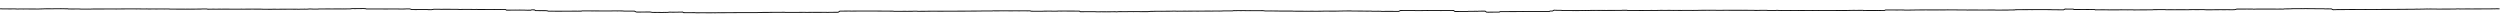 <?xml version="1.0" encoding="UTF-8" standalone="no"?>
<svg
   xmlns:dc="http://purl.org/dc/elements/1.1/"
   xmlns:cc="http://creativecommons.org/ns#"
   xmlns:rdf="http://www.w3.org/1999/02/22-rdf-syntax-ns#"
   xmlns:svg="http://www.w3.org/2000/svg"
   xmlns="http://www.w3.org/2000/svg"
   xmlns:sodipodi="http://sodipodi.sourceforge.net/DTD/sodipodi-0.dtd"
   xmlns:inkscape="http://www.inkscape.org/namespaces/inkscape"
   width="2048"
   height="16"
   viewBox="0 0 2048 16"
   version="1.1"
   id="svg8"
   inkscape:version="1.0.1 (3bc2e813f5, 2020-09-07)"
   sodipodi:docname="index.svg">
  <defs
     id="defs2">
    <inkscape:path-effect
       effect="roughen"
       id="path-effect24"
       is_visible="true"
       lpeversion="1"
       method="segments"
       max_segment_size="4"
       segments="2048"
       displace_x="100;1403042063"
       displace_y="1;940341281"
       global_randomize="1;3963857803"
       handles="along"
       shift_nodes="true"
       fixed_displacement="true"
       spray_tool_friendly="true" />
    <inkscape:path-effect
       effect="roughen"
       id="path-effect18"
       is_visible="true"
       lpeversion="1"
       method="segments"
       max_segment_size="4"
       segments="2048"
       displace_x="100;2430231993"
       displace_y="1;3574406921"
       global_randomize="1;3963857803"
       handles="along"
       shift_nodes="true"
       fixed_displacement="true"
       spray_tool_friendly="true" />
    <inkscape:path-effect
       effect="roughen"
       id="path-effect12"
       is_visible="true"
       lpeversion="1"
       method="segments"
       max_segment_size="4"
       segments="2048"
       displace_x="100;580209411"
       displace_y="1;1736408980"
       global_randomize="1;2947814076"
       handles="along"
       shift_nodes="true"
       fixed_displacement="true"
       spray_tool_friendly="true" />
    <inkscape:path-effect
       effect="roughen"
       id="path-effect8"
       is_visible="true"
       lpeversion="1"
       method="segments"
       max_segment_size="4"
       segments="2048"
       displace_x="100;580209411"
       displace_y="1;1736408980"
       global_randomize="1;2947814076"
       handles="along"
       shift_nodes="true"
       fixed_displacement="true"
       spray_tool_friendly="true" />
  </defs>
  <sodipodi:namedview
     id="base"
     pagecolor="#ffffff"
     bordercolor="#666666"
     borderopacity="1.0"
     inkscape:pageopacity="0"
     inkscape:pageshadow="2"
     inkscape:zoom="0.7"
     inkscape:cx="536.30582"
     inkscape:cy="-115.64287"
     inkscape:document-units="px"
     inkscape:current-layer="g22"
     inkscape:document-rotation="0"
     showgrid="false"
     units="px"
     inkscape:pagecheckerboard="true"
     inkscape:showpageshadow="false"
     borderlayer="true"
     inkscape:window-width="1920"
     inkscape:window-height="1038"
     inkscape:window-x="0"
     inkscape:window-y="42"
     inkscape:window-maximized="1"
     inkscape:snap-page="true" />
  <g
     inkscape:label="1"
     id="layer1"
     style="display:none"
     inkscape:groupmode="layer">
    <path
       style="fill:none;stroke:#000000;stroke-width:0.735px;stroke-linecap:butt;stroke-linejoin:miter;stroke-opacity:1"
       d="m 0.048,7.515 1.333,9.845e-4 0.444,0.003 0.815,6.956e-4 1.876,5.7e-5 0.354,0.004 0.785,0.006 1.856,0.002 0.358,0.039 0.785,-0.016 0.937,0.181 1.941,-5.044e-4 0.343,0.001 0.781,3.112e-4 0.927,-6.73e-5 0.976,0.015 0.993,-0.059 1.993,-0.031 0.669,0.003 1.097,0.172 0.49,-0.002 1.66,-0.014 0.39,-0.005 0.8,0.109 0.93,0.016 1.95,-0.11 0.343,-6.232e-4 1.562,0.007 0.813,9.663e-4 1.062,0.008 0.979,0.007 0.504,-0.015 0.851,0.237 0.934,-0.012 0.978,-0.012 1.985,-0.045 0.672,-3.696e-4 0.555,0.044 1.702,-8.656e-4 0.764,-0.052 1.08,-0.014 0.487,-1.655e-4 1.657,0.031 0.781,0.003 1.073,-0.004 0.976,-1.208e-4 1.008,-0.001 0.997,0.003 0.5,-0.011 1.667,-8.004e-4 0.389,0.005 1.592,0.004 0.602,-0.41 0.667,0.001 0.889,-5.5e-6 1.926,-0.002 0.691,0.007 1.103,-0.003 0.483,0.014 1.655,-6.58e-5 0.391,-0.003 0.797,-0.014 0.932,-0.004 1.955,0.002 0.682,0.003 0.553,-0.012 1.699,0.102 0.76,0.122 1.089,3.12e-5 0.97,-0.005 0.505,-0.006 1.669,-0.038 0.389,-0.001 0.796,-0.001 1.86,0.124 0.359,-0.007 1.572,-0.003 0.405,6.792e-4 0.802,-0.007 1.868,-0.008 0.711,-0.002 1.096,0.008 0.484,0.013 1.654,-0.075 0.392,0.003 1.594,-0.006 0.401,-0.021 1.6,0.003 0.8,-9.561e-4 1.067,-5.309e-4 0.494,0.104 1.652,-0.007 0.391,-3.637e-4 1.01,0.719 0.885,0.524 1.734,0.007 0.463,-0.323 1.471,-0.008 0.422,-6.985e-4 0.807,-0.003 1.274,-0.918 0.768,0.214 1.815,-0.019 0.364,-0.002 0.789,-0.058 0.929,-0.006 1.95,-0.087 0.343,0.02 1.56,-0.063 0.407,-0.002 1.604,0.037 0.799,0.002 0.533,0.004 1.689,-0.008 0.385,-0.013 1.59,0.004 0.803,0.002 1.066,-0.001 0.489,0.01 0.83,0.004 0.943,-0.014 0.982,-0.055 0.993,0.006 1.995,-0.01 0.335,-0.03 0.779,-0.062 0.925,-0.006 1.02,0.417 0.962,0.019 0.987,-0.006 0.996,-0.005 1.997,-0.01 0.334,-0.002 1.556,0.006 0.407,-0.005 0.802,-4.032e-4 0.934,-0.008 1.956,0.002 0.681,0.001 1.106,0.013 0.482,0.007 0.827,0.005 1.56,-0.914 1.137,0.002 0.852,0.4 1.152,0.004 0.949,0.016 1.017,-0.002 0.994,0.01 1.002,-0.003 0.5,0.008 1.666,1.529e-4 0.389,0.004 0.796,-0.003 1.864,-0.017 0.356,0.007 0.785,0.006 1.857,-0.003 0.357,0.002 0.786,-0.004 1.857,-0.023 0.357,-0.007 1.571,-0.042 0.809,-0.044 1.065,-0.004 0.489,-0.008 0.83,-0.03 1.886,-0.003 0.352,-0.01 1.568,-6.081e-4 0.811,0.012 0.532,-0.004 1.688,-2.084e-4 0.771,0.003 1.076,-5.399e-4 0.974,4.65e-4 1.008,0.009 0.992,-0.105 1.008,-0.004 0.499,-0.006 0.833,3.855e-4 1.888,0.003 0.544,-0.357 1.311,-0.007 0.448,-8.355e-4 1.632,-0.01 0.395,0.022 1.595,0.051 0.802,0.012 1.066,0.01 0.489,9.612e-4 1.611,0.395 0.422,0.006 1.615,-0.001 0.398,-8.646e-4 1.598,0.006 0.801,-0.002 0.533,-0.001 0.844,-2.833e-4 0.948,0.019 1.965,-0.001 0.678,-0.007 0.554,0.006 1.702,1.378e-4 0.383,-0.002 0.794,0.004 0.931,-0.013 0.977,-0.006 1.984,0.05 0.337,0.019 0.779,0.005 0.926,-0.013 1.951,0.012 0.683,0.002 0.553,-0.02 1.702,0.003 0.766,0.001 0.539,0.005 1.693,0.007 0.769,0.002 0.538,0.001 1.692,-0.041 0.385,-0.002 0.795,0.007 0.932,-0.024 0.977,4.806e-4 0.992,0.019 1.995,0.028 0.334,0.014 0.794,-0.222 0.916,-8.47e-5 1.944,-0.006 0.367,-0.179 1.53,0.006 0.412,-0.005 1.593,-0.219 0.408,-9.064e-4 0.803,-0.004 1.868,0.002 0.355,3.729e-4 0.931,-0.624 0.831,0.002 1.864,-0.299 0.736,9.11e-4 1.088,0.003 0.971,0.008 0.505,-0.002 1.67,-0.002 0.388,0.002 1.592,-0.001 0.401,-7.82e-5 0.8,0.009 0.933,0.007 1.955,-0.012 0.341,0.001 0.78,0.017 1.849,0.126 0.384,0.183 0.773,0.076 1.844,-0.039 0.719,-0.01 1.094,-0.001 0.969,-0.013 0.513,-0.123 1.66,-0.002 0.78,-0.014 0.537,0.003 1.681,-0.187 0.783,-0.007 1.072,0.003 0.976,-0.002 0.506,0.069 1.664,-0.082 0.781,-6.126e-4 1.073,-6.936e-4 0.976,-0.003 1.008,-0.002 0.997,0.009 0.5,0.003 0.833,-2.532e-4 1.889,0.003 0.704,-0.008 1.099,10e-4 0.513,0.239 1.616,-3.02e-4 0.398,0.028 1.511,-0.506 0.463,-0.098 1.629,-0.098 0.793,0.02 0.535,0.001 1.69,0.007 0.77,-0.002 0.538,0.002 0.846,0.007 1.897,-0.005 0.35,-0.005 1.567,-0.009 0.406,0.027 1.602,0.057 0.8,0.003 1.067,0.003 0.489,-0.001 1.569,0.529 0.901,-9.456e-4 0.517,0.003 1.678,-0.003 0.774,0.021 1.076,0.003 0.488,0.03 1.658,8.75e-5 0.781,0.015 1.073,5.189e-4 0.488,-0.01 0.829,-9.414e-4 0.943,0.002 0.981,0.003 0.994,0.007 0.998,-0.022 0.999,-0.004 1,0.002 2,-0.008 0.333,-0.003 1.555,0.004 0.814,-0.023 1.062,5.605e-4 0.49,-0.031 1.659,0.002 0.78,-0.002 0.537,0.044 0.845,0.007 1.897,-0.011 0.701,-0.005 0.55,-0.001 1.7,0.013 0.383,-0.013 0.794,-0.007 1.863,0.002 0.357,0.023 1.568,0.084 0.406,0.001 1.604,-0.026 0.799,-7.71e-4 0.534,-0.009 1.689,0.03 0.771,-0.008 1.076,0.002 0.974,-0.023 0.504,-0.004 1.669,0.038 0.777,6.349e-4 0.537,0.026 0.845,-0.009 0.949,0.037 0.983,-0.001 1.988,-0.001 0.335,0.002 0.779,0.032 1.851,-0.06 0.359,2.96e-5 0.786,1.969e-4 1.857,0.003 0.714,0.003 0.548,-0.018 1.698,0.007 0.761,-0.098 1.086,0.001 0.971,-0.004 1.01,-0.004 0.498,0.007 0.833,0.032 0.944,0.026 0.981,0.002 0.994,0.005 1.996,0.011 0.666,0.059 1.114,0.002 0.962,-0.027 0.507,0.003 0.836,-0.05 1.889,-0.009 0.352,0.002 1.568,0.003 0.416,0.131 0.796,-0.072 1.861,0.027 0.357,5.853e-4 0.785,0.002 0.929,0.033 0.981,0.14 0.989,0.03 0.996,-0.003 0.999,0.002 1,-0.002 1,0.01 2,0.005 0.667,-0.005 1.111,0.002 0.963,0.006 0.507,-0.032 0.835,-3.861e-4 0.945,0.005 0.982,0.003 1.987,-0.068 0.336,0.008 1.557,0.016 0.407,0.012 0.813,-0.186 0.927,0.001 1.947,-0.135 0.347,-0.055 0.78,0.005 0.927,0.003 1.951,-0.003 0.683,0.002 0.553,0.004 1.702,0.008 0.766,0.01 0.54,-0.044 0.846,-0.007 0.949,-0.021 1.965,-8.152e-4 0.678,-0.003 0.554,0.003 1.702,-0.006 0.766,1.073e-4 0.612,-0.375 0.798,0.013 0.938,-0.137 1.949,0.006 0.684,0.008 1.105,0.01 0.482,0.002 1.655,-0.029 0.781,0.044 0.537,0.002 0.846,-0.003 1.894,0.115 0.353,0.014 0.784,0.009 0.928,-0.001 1.952,0.014 0.343,0.045 1.559,-4.61e-5 0.408,-0.034 0.802,0.016 1.868,0.006 0.711,0.003 1.096,0.002 0.968,0.008 1.011,-0.003 0.881,-0.428 1.155,3.049e-4 0.948,0.002 0.509,0.005 1.672,0.042 0.388,7.46e-4 1.592,0.04 0.803,-0.003 0.533,-0.003 1.107,0.799 0.773,-0.028 1.847,-0.047 0.718,-0.019 0.547,-0.011 0.849,-1.825e-4 0.95,0.007 1.934,-0.356 0.36,0.001 1.573,-0.028 0.809,-0.021 0.532,-0.014 1.688,0.004 0.77,0.025 0.538,-0.001 1.692,0.007 0.769,0.027 0.539,-0.004 1.692,-0.002 0.385,0.002 1.59,0.01 0.803,0.003 1.065,0.002 0.978,-0.009 1.007,0.008 0.997,0.012 0.5,0.003 0.833,-0.004 1.889,0.016 0.704,0.016 0.55,0.021 0.85,0.017 0.95,0.013 1.966,-0.015 0.678,0.015 1.107,0.011 0.482,0.001 0.827,-6.199e-4 1.882,0.101 0.354,-0.006 0.785,0.017 0.928,0.005 0.976,-0.003 1.984,0.001 0.672,0.003 1.109,0.011 0.964,0.005 0.506,-0.004 1.671,0.014 0.776,0.003 0.537,0.02 1.654,0.355 0.41,-0.008 1.606,0.01 0.798,0.015 1.067,0.011 0.489,-0.001 0.83,0.009 1.881,0.141 0.577,0.352 0.638,0.002 1.758,0.007 0.374,0.004 0.791,0.022 1.86,0.018 0.357,0.001 0.785,-0.003 1.857,-0.022 0.714,0.001 1.095,-0.026 0.969,-3.628e-4 0.505,0.01 0.835,-0.009 0.945,0.002 1.963,0.041 0.679,-0.014 0.553,2.114e-4 0.851,0.012 1.9,-0.032 0.35,0.002 0.784,0.039 0.927,0.003 1.952,0.003 0.341,0.001 1.249,-0.78 0.614,0.022 1.743,-0.002 0.376,0.004 1.584,-0.005 0.805,0.001 1.065,0.013 0.974,0.098 0.507,0.022 1.662,-0.172 0.788,0.007 0.536,0.029 1.69,1.877e-4 0.77,0.01 1.077,-0.012 0.974,-0.005 1.003,0.105 0.502,-0.003 0.843,0.178 0.939,0.014 1.145,0.749 1.765,0.053 0.373,0.008 0.791,-4.195e-4 1.861,-0.001 0.713,0.007 0.548,0.001 0.849,0.005 0.95,0.002 1.966,-0.008 0.339,-1.031e-4 0.78,0.004 0.932,-0.143 1.943,0.04 0.686,0.008 1.105,0.006 0.483,0.013 1.655,-0.001 0.391,0.002 1.594,-0.001 0.802,-0.019 1.066,0.029 0.489,0.012 0.83,-0.004 1.884,-0.104 0.694,0.142 0.558,0.006 1.705,-0.013 0.382,-0.003 1.588,-0.032 0.804,-0.022 0.533,6.767e-4 0.844,-0.023 1.896,3e-5 0.351,2.43e-4 0.784,-0.003 1.856,-0.004 0.715,-0.005 1.095,-0.003 0.964,-0.089 1.016,-0.006 0.497,6.53e-4 1.665,0.014 0.778,8.4e-6 1.074,1.633e-4 0.488,8.207e-4 0.829,0.007 0.944,0.06 1.961,-0.03 0.68,0.001 1.106,0.022 0.937,0.228 1.048,-0.003 0.492,-0.02 0.831,0.021 0.943,0.014 1.958,0.136 0.343,-0.005 1.562,-0.006 0.813,-0.011 0.531,0.004 0.844,-0.02 0.948,0.002 0.983,-0.02 1.988,0.005 0.671,-8.773e-4 1.11,-3.777e-4 0.482,-0.003 1.654,-3.775e-4 0.398,-0.106 0.793,-0.031 1.861,0.003 0.713,8.87e-5 0.668,0.463 1.538,-0.009 0.41,0.001 1.607,-6.485e-4 0.399,-6.053e-4 0.8,0.002 0.933,-0.007 0.978,0.004 0.993,-0.011 1.992,-0.106 0.336,0.024 0.778,2.604e-4 0.926,-7.7e-4 1.951,0.011 0.682,0.033 1.104,0.073 0.484,0.033 1.655,-6.105e-4 0.391,-0.003 1.594,-0.012 0.802,-0.002 0.799,-0.544 1.333,0.024 0.889,0.002 0.518,-0.003 1.679,-0.012 0.387,-7.511e-4 0.796,-0.045 1.863,-1.419e-4 0.356,0.015 0.911,0.588 0.845,0.002 1.896,0.017 0.701,0.004 1.099,-0.009 0.966,0.039 0.528,-0.209 1.642,-0.005 0.786,0.002 1.071,-0.001 0.488,8.285e-4 1.658,0.051 0.391,-0.001 1.594,-0.002 0.802,0.009 1.066,0.007 0.489,-0.005 0.83,-0.006 1.886,-0.002 0.704,9.35e-5 0.549,-8.291e-4 0.85,-0.001 1.9,-0.005 0.7,-8.538e-4 1.1,-0.008 0.483,-0.003 0.828,0.001 1.885,-0.002 0.352,-0.005 0.784,0.002 1.844,0.218 0.714,-0.161 0.557,-0.012 1.704,-0.011 0.765,-2.071e-4 0.539,-0.005 0.846,-0.008 0.949,0.032 0.983,0.025 1.987,0.072 0.662,-0.116 1.122,-3.11e-4 0.959,0.007 1.014,-0.004 0.995,-8.37e-5 0.501,0.037 1.661,0.131 0.392,-7.583e-4 1.595,-0.003 0.401,5.865e-4 0.8,0.003 0.933,0.005 0.978,0.007 0.993,0.033 1.995,-0.01 0.334,-0.008 0.778,0.015 0.926,0.004 1.951,0.011 0.349,0.1 0.776,-0.027 1.845,0.143 0.362,-0.008 1.574,0.003 0.404,-0.002 0.801,0.002 0.934,0.009 1.956,-0.002 0.341,-0.003 0.78,0.005 1.853,-0.002 0.715,-0.02 0.597,0.319 0.816,-0.006 1.878,-9.04e-4 0.707,-0.002 1.097,0.027 0.968,-0.011 1.008,0.068 0.5,0.004 1.666,-0.001 0.778,-0.011 0.537,0.003 1.691,0.018 0.77,0.007 0.538,0.004 1.692,-0.028 0.767,-0.066 1.08,-0.004 0.487,0.017 1.657,0.044 0.391,-0.005 1.562,-0.32 0.845,-9.568e-4 1.052,0.002 0.491,0.008 0.83,-0.011 1.886,-0.072 0.706,-0.018 0.549,0.008 1.699,-0.003 0.383,0.005 1.589,0.005 0.804,-0.006 0.533,-6.715e-4 0.844,0.011 0.948,0.01 0.983,-0.02 1.988,0.009 0.671,8.303e-4 0.555,-0.024 0.904,0.416 1.831,-0.002 0.362,0.034 0.787,4.29e-4 0.929,0.001 1.952,-0.004 0.341,-0.003 0.78,-0.007 1.853,0.003 0.708,-0.105 0.552,-0.001 0.851,-7.626e-4 1.9,0.003 0.359,-0.111 0.777,-0.001 1.852,-0.001 0.716,6.903e-4 0.547,-0.004 1.698,-0.005 0.575,0.391 0.667,0.012 0.889,-0.006 0.963,-0.011 1.975,-0.024 0.338,0.005 1.558,0.018 0.814,-0.005 1.062,3.308e-4 0.979,-0.01 0.504,-0.032 1.668,0.022 0.777,-0.004 1.074,0.009 0.488,0.01 1.658,-0.002 0.39,-0.01 0.799,-0.091 0.931,3.643e-4 1.954,0.005 0.682,0.005 0.553,-0.007 1.701,-0.065 0.384,-0.005 1.589,0.01 0.402,0.006 1.599,-0.082 0.802,0.005 1.066,-0.003 0.49,0.051 0.829,7.15e-4 1.886,-0.017 0.705,0.012 1.098,-0.011 0.967,0.006 1.011,-8.096e-4 0.996,0.007 0.501,-0.001 1.667,0.001 0.389,-0.029 1.592,0.002 0.401,-0.003 1.601,-0.007 0.4,0.005 0.8,0.007 1.4,0.951 1.334,-0.018 0.444,0.013 0.815,-0.002 1.876,0.007 0.708,2.296e-4 1.097,-0.002 0.484,0.007 1.655,-0.033 0.392,0.037 0.797,0.021 1.864,-0.003 0.356,0.002 1.571,-0.005 0.405,-0.004 1.603,-0.007 0.799,-0.005 1.067,-0.004 0.489,-0.015 1.659,0.003 0.392,0.046 0.796,0.006 1.864,6.014e-4 0.356,-0.005 1.571,-0.003 0.405,-0.004 0.802,0.007 1.868,0.02 0.711,-0.01 1.096,-0.016 0.968,-0.005 0.506,0.032 1.034,0.723 1.626,0.002 0.396,-0.014 1.597,-0.003 0.801,-0.013 1.066,0.004 0.959,0.19 1.033,-2.8e-5 0.988,-0.053 1.005,-0.033 0.999,-0.002 1,0.002 0.5,-0.003 0.833,0.004 1.889,-0.03 0.352,-0.004 0.784,0.005 1.856,-0.004 0.715,-0.006 0.548,0.018 0.849,-0.002 1.899,-0.012 0.695,-0.084 0.553,-0.002 1.702,0.006 0.766,0.014 1.078,0.003 0.487,-0.008 0.83,-0.057 0.942,-0.006 0.981,0.019 0.994,-0.014 1.996,0.009 0.668,-0.003 1.11,-0.016 0.963,-0.007 0.508,0.054 1.669,-0.007 0.777,-0.022 0.537,-0.004 0.846,-0.003 0.949,0.039 1.965,-0.016 0.339,-0.015 1.559,0.007 0.407,-0.011 0.802,0.005 0.934,0.009 0.978,-0.006 1.985,0.002 0.336,-0.017 1.555,-0.075 0.816,-0.002 0.531,0.005 0.843,-0.007 0.949,0.068 1.962,-0.08 0.34,3.07e-4 1.56,-0.007 0.407,-0.008 1.604,0.007 0.4,0.032 0.799,-0.003 1.866,-0.007 0.711,-7.8e-4 0.549,0.047 0.849,0.008 0.95,-0.02 1.966,-0.012 0.678,-0.004 0.554,10e-4 0.851,0.001 0.977,-0.324 1.931,-0.015 0.69,0.007 0.552,-0.006 1.701,-0.003 0.383,-0.004 0.796,0.06 1.861,-0.012 0.356,-0.004 1.571,-0.003 0.81,-0.008 0.532,-7.58e-4 0.844,-0.046 1.895,-0.047 0.702,-0.006 1.099,-0.003 0.483,-0.002 0.828,0.047 1.884,0.01 0.353,-0.002 1.568,-0.002 0.81,-0.006 1.063,-0.002 0.978,-0.045 1.008,-0.002 0.997,-0.001 0.5,0.005 0.833,0.001 1.889,-0.004 0.352,-0.001 1.568,0.005 0.811,-0.002 0.532,-0.048 1.686,-0.04 0.772,2.463e-4 1.076,-0.002 0.487,1.524e-4 1.658,-0.016 0.781,-0.002 0.537,-9.12e-4 0.845,-0.008 1.897,-0.018 0.701,-0.005 0.55,8.469e-4 0.875,0.292 1.866,-0.051 0.356,0.016 0.785,0.01 1.856,-0.031 0.357,-0.008 1.571,-4.18e-4 0.809,-10e-4 1.063,0.003 0.979,-0.001 0.504,-0.024 0.834,-0.008 1.889,-0.038 0.352,4.026e-4 0.784,0.014 1.855,0.038 0.713,0.051 1.097,-0.003 0.967,0.002 0.505,-0.008 0.835,0.005 0.945,-0.005 0.988,0.159 0.99,0.009 0.997,-0.006 1.998,0.003 0.334,-7.05e-4 0.778,-0.003 1.852,-0.007 0.358,-0.001 0.786,0.004 1.857,0.008 0.714,-0.006 1.087,0.136 0.49,-0.002 1.52,0.631 0.968,-0.003 1.01,-0.035 0.997,0.022 0.501,0.016 1.667,-0.005 0.389,-0.007 1.592,0.012 0.773,-0.217 0.553,-0.004 0.861,0.187 1.887,3.81e-4 0.352,0.006 0.784,-0.002 0.93,0.078 0.975,-0.028 1.983,-0.01 0.337,0.019 0.778,-7.91e-4 1.85,0.09 0.719,-3.93e-4 1.093,0.002 0.484,0.012 1.656,-8.42e-4 0.391,0.001 0.797,-0.022 0.932,0.003 0.977,-0.004 1.985,-0.004 0.336,-1.51e-4 1.557,-0.004 0.814,-0.002 1.062,0.008 0.979,0.004 0.503,-0.01 0.835,0.038 0.945,-0.004 0.982,0.009 1.02,-0.333 1.96,-6.38e-4 0.341,0.027 0.78,0.011 0.927,0.01 1.951,-0.002 0.342,0.003 1.56,-0.056 0.814,-2.69e-4 0.563,-0.26 1.644,-0.007 0.785,-0.006 1.072,-0.011 0.488,0.002 0.83,0.022 0.953,0.192 1.949,-0.011 0.683,-0.022 0.553,-0.039 0.851,-9.06e-4 0.95,-0.005 1.958,-0.195 0.689,-0.004 0.552,-0.007 1.7,0.046 0.384,0.002 0.794,0.004 1.863,-0.003 0.712,0.009 1.096,-0.001 0.486,0.058 1.654,-0.007 0.391,-0.007 0.797,0.021 1.863,-0.069 0.713,0.005 0.548,0.005 1.698,-0.005 0.385,-0.042 0.796,0.075 0.93,-0.007 0.978,-0.067 1.983,-0.004 0.671,-0.039 0.555,-0.002 0.852,0.04 0.951,0.026 0.983,-0.003 1.988,0.026 0.335,0.007 1.557,-0.003 0.408,-0.031 1.604,-6.51e-4 0.399,3.43e-4 0.8,0.001 1.866,-0.001 0.356,1.98e-4 1.57,-0.004 0.81,-0.014 0.533,-0.055 1.47,0.747 0.53,-0.002 0.844,-0.015 1.896,-0.002 0.351,0.004 1.561,-0.15 0.602,-0.42 1.349,-0.002 0.827,-0.304 0.559,0.069 1.7,0.071 0.424,-0.24 1.536,-0.031 0.805,-0.166 0.54,0.003 0.847,0.006 0.949,-0.011 1.966,0.009 0.339,0.003 1.559,0.014 0.814,-0.003 0.531,-7.573e-4 1.687,0.042 0.386,0.004 1.591,-0.003 0.402,0.021 0.8,-0.016 0.933,-0.018 1.955,0.017 0.341,0.005 1.56,0.051 0.814,-0.002 0.531,3.96e-4 0.844,-0.018 0.948,-0.006 0.983,-0.026 0.994,-0.001 1.497,1.014 1.335,-0.012 0.888,-6.46e-4 1.037,-0.004 0.494,0.008 0.831,-0.006 0.944,-0.006 0.983,-0.081 1.985,-0.003 0.392,-0.258 0.741,-0.022 0.913,-0.003 0.971,-0.01 1.059,-0.517 1.901,-0.003 0.7,-0.01 0.55,0.018 1.699,0.042 0.768,0.005 1.077,-0.005 0.974,0.005 1.009,-0.003 0.499,-0.031 1.665,-0.021 0.778,-0.002 1.074,-0.003 0.488,-0.005 0.842,0.206 1.868,-0.069 0.356,0.023 1.57,-0.033 0.405,-0.001 0.802,0.005 0.934,0.004 1.956,-3.58e-4 0.341,-0.002 1.56,-0.006 0.406,-0.005 0.841,0.346 1.818,-0.001 0.364,-8.7e-4 0.788,-0.006 1.858,0.018 0.357,-0.003 0.786,-0.002 0.929,0.006 1.952,0.02 0.341,-4.94e-4 0.78,-0.011 0.932,-0.142 1.944,-0.005 0.685,-0.026 1.105,0.016 0.483,-2.3e-5 0.828,-0.024 1.885,0.002 0.529,0.358 0.667,-6.03e-4 0.889,0.025 0.963,0.006 0.988,-5.24e-4 0.996,-0.028 1.997,-0.028 0.668,-0.002 1.111,-0.002 0.963,-0.001 1.012,-0.009 0.996,-0.004 1.001,0.023 0.5,-0.003 1.667,-0.004 0.389,-0.002 0.804,-0.163 0.927,-0.002 0.976,-0.021 1.984,-0.005 0.336,-0.007 0.779,-0.006 0.926,-0.004 1.951,-8.25e-4 0.439,0.313 1.431,-0.044 0.857,-1.21e-4 1.048,-0.016 0.492,-0.007 0.831,-0.009 1.887,0.012 0.352,-4.24e-4 1.568,-0.008 0.406,-0.022 0.801,-0.017 0.935,0.05 0.977,-0.006 1.056,-0.503 1.909,0.003 0.348,-0.002 0.786,0.104 1.851,-2.73e-4 0.716,-0.001 1.095,-0.005 0.968,0.016 0.505,0.012 0.836,-0.05 0.945,0.011 1.963,-0.025 0.34,-0.004 0.78,0.004 1.853,-0.002 0.714,0.051 0.823,-0.563 0.666,-0.013 1.619,0.691 0.477,-0.015 1.651,-0.009 0.392,0.017 0.797,-0.006 0.932,-0.004 1.955,-0.006 0.682,-3.57e-4 0.553,-0.002 1.695,0.152 0.388,-0.018 1.592,0.001 0.803,0.003 1.064,-0.067 0.49,-0.002 0.831,0.052 1.885,-0.003 0.704,0.03 0.55,-2.5e-5 0.855,-0.135 1.893,-4.75e-4 0.352,-0.031 1.489,0.474 0.458,-0.012 0.819,-0.006 0.94,-0.007 1.96,-0.015 0.68,-0.006 0.553,-0.023 0.851,0.02 1.9,-0.028 0.7,-0.002 1.1,-0.004 0.967,-0.013 0.505,-0.004 0.835,1.3e-4 1.875,-0.244 0.361,-0.002 1.574,-0.002 0.607,0.41 0.669,-0.08 0.893,-0.155 1.916,0.005 0.695,-0.011 0.676,0.468 1.535,0.002 0.821,-0.04 0.53,-0.004 1.687,-0.015 0.386,-0.004 1.59,-0.02 0.803,3.18e-4 1.066,-0.011 0.978,-0.024 0.504,-0.005 0.835,-0.004 0.946,0.07 1.961,0.014 0.34,-0.005 1.547,0.197 0.831,-0.019 1.056,-0.006 0.981,-0.004 0.503,0.021 1.667,0.049 0.778,-0.006 0.537,-0.005 0.846,-0.005 1.897,-0.007 0.701,0.007 1.1,-0.007 0.967,-0.006 0.505,-0.013 1.67,-0.035 0.777,0.001 1.074,5.99e-4 0.551,-0.339 1.572,-0.026 0.405,0.018 1.603,-0.012 0.799,-0.011 0.533,0.003 0.845,-0.006 1.896,-0.004 0.351,-0.022 1.566,-0.05 0.812,-0.003 0.531,-0.005 0.844,-0.009 1.896,-0.01 0.701,-0.006 0.55,-0.019 0.85,7.7e-4 1.9,-0.008 0.7,-0.022 0.627,-0.394 1.596,-0.013 0.401,0.008 1.6,-0.003 0.8,0.004 0.533,0.001 0.845,0.003 0.949,-0.076 1.964,-0.004 0.679,-0.001 1.107,-0.001 0.723,0.489 0.667,-0.004 0.889,-0.008 0.963,0.017 0.988,-0.013 0.996,0.036 1.997,0.008 0.334,-0.01 1.556,0.015 0.407,-0.009 0.803,0.023 0.936,-0.086 1.953,-0.046 0.682,-0.002 0.553,-0.023 0.851,-0.013 0.95,-0.031 0.983,-0.005 1.989,-0.009 0.67,-0.003 0.555,0.003 0.852,-0.009 1.79,-0.631 0.423,0.013 0.808,0.012 0.936,-0.018 1.953,-0.137 0.343,-0.004 1.562,-0.007 0.406,0.002 1.586,-0.248 0.821,0.049 1.061,-0.009 0.98,0.004 1.007,-0.003 0.519,0.199 0.82,-0.006 0.94,-0.017 1.96,-0.012 0.68,0.014 1.107,-0.002 0.482,-0.003 0.827,-0.002 0.942,0.011 1.962,-0.001 0.34,-0.002 0.78,-0.004 0.927,-0.055 1.95,-0.004 0.342,-6.404e-4 1.561,-0.004 0.406,-0.001 0.806,-0.124 1.862,6.403e-4 0.356,0.003 0.785,0.003 0.928,0.008 0.976,-0.005 1.984,0.024 0.672,0.017 0.555,-0.021 0.852,-0.004 1.901,-0.001 0.35,-0.023 0.783,2.422e-4 0.928,-0.033 0.976,-0.044 1.983,-0.017 0.672,-0.007 1.095,0.177 0.983,0.031 0.901,0.415 0.569,-0.003 1.713,-0.005 0.381,-0.002 1.587,-0.004 0.402,-0.003 1.601,-0.007 0.4,-0.003 0.8,-0.006 1.866,-0.001 0.531,0.36 1.337,6.46e-4 0.444,-0.003 0.815,-0.041 1.876,0.008 0.708,0.006 1.097,0.021 0.968,0.005 0.505,-0.003 0.835,-0.006 0.945,-0.047 1.961,-0.086 0.681,-0.003 1.106,-0.004 0.482,-9.1e-5 1.655,0.031 0.782,9.24e-4 1.073,-0.004 0.976,-0.003 0.505,0.032 0.834,-0.003 0.945,-0.018 1.963,-0.013 0.679,-0.002 0.553,-0.005 1.702,0.045 0.767,0.019 0.539,-0.001 0.846,-0.011 1.897,-0.033 0.351,-0.018 1.452,0.56 0.962,-0.104 0.509,-0.003 0.836,-0.024 1.89,0.008 0.353,-0.042 0.783,-0.003 0.928,0.013 1.952,0.003 0.341,-0.005 0.78,-0.007 1.853,-0.004 0.715,-0.02 1.095,0.022 0.969,-0.006 1.01,0.006 0.997,-0.004 0.5,-0.004 1.667,-0.029 0.778,-0.003 1.074,-0.011 0.488,0.026 0.907,0.486 1.784,-0.011 0.369,-0.004 0.79,-0.012 1.395,-0.958 1.33,-0.005 0.89,8.3e-5 0.518,-0.005 1.679,1.1e-5 0.774,-6.53e-4 0.54,-0.084 1.688,-0.007 0.771,6.41e-4 0.546,-0.138 1.681,-0.009 0.773,-0.006 0.538,-0.004 0.846,-0.004 1.897,-0.007 0.35,-0.002 1.567,-0.02 0.811,-0.001 1.06,-0.086 0.491,-0.013 1.657,0.104 0.785,4.79e-5 1.072,0.006 0.975,-0.043 1.008,-0.034 0.997,-0.004 1.001,-0.01 0.506,-0.117 1.658,-0.006 0.39,0.004 0.797,-0.025 1.864,-0.002 0.712,-0.004 0.548,5.589e-4 1.698,-0.031 0.766,0.033 0.539,-0.005 1.692,0.031 0.769,0.01 0.538,-0.005 0.855,0.167 1.886,-0.012 0.704,-0.013 1.095,0.082 0.972,-0.004 1.009,-0.002 0.997,-1.116e-4 0.5,-7.158e-4 0.834,-0.004 1.678,-0.81 0.982,-0.029 0.503,-0.01 1.252,0.847 0.668,-0.014 1.778,-0.02 0.37,-0.013 0.79,0.001 0.93,0.002 0.977,-0.023 1.984,-0.011 0.671,0.037 0.556,0.031 1.703,-0.008 0.765,-0.004 0.539,0.004 0.846,-0.007 1.897,0.041 0.351,-0.004 1.567,-0.006 0.811,-0.005 0.531,-0.007 0.844,0.023 0.954,0.154 0.979,-0.026 0.993,-0.011 1.995,0.004 0.334,3.97e-4 1.534,0.257 0.845,-0.008 0.526,-0.007 1.684,-0.015 0.772,-0.003 0.538,0.001 1.692,-4.31e-4 0.769,-0.004 0.538,-0.006 1.692,-0.014 0.385,0.002 1.588,0.07 0.806,4.24e-4 1.065,-0.005 0.489,0.002 1.659,-0.007 0.39,5.58e-4 0.797,-0.012 1.864,-0.004 0.357,-0.036 0.785,0.019 0.928,-0.022 1.952,-0.029 0.341,-0.003 0.783,0.085 0.925,-0.002 0.975,-0.016 1.983,0.012 0.336,2.8e-5 1.557,0.004 0.814,-0.006 1.062,-0.003 0.974,-0.11 0.507,-0.004 1.671,0.01 0.388,-0.014 0.796,-0.01 0.932,-0.023 1.954,-0.021 0.682,7.73e-4 0.553,0.005 1.702,0.031 0.383,-0.007 1.589,-0.004 0.404,-0.064 0.799,-0.007 0.933,-0.014 1.955,0.033 0.341,0.008 1.56,-0.025 0.813,0.003 0.531,-5.89e-4 1.687,0.034 0.386,-0.003 1.59,-0.02 0.803,0.02 1.066,-0.033 0.978,-0.006 1.007,-0.015 0.998,-0.009 0.999,-0.063 1.002,-0.013 0.999,3.57e-4 0.5,-0.01 0.833,-0.005 0.944,-0.015 0.998,-0.266 0.982,-0.005 1.988,-0.017 0.67,0.004 0.555,-0.009 1.703,0.006 0.766,0.007 0.539,0.011 1.692,-0.055 0.769,-0.022 0.538,0.001 1.692,0.005 0.385,-0.006 0.795,0.037 1.861,0.073 0.357,0.006 1.571,-0.008 0.809,0.007 1.057,-0.124 0.494,0.004 0.834,0.093 0.942,-0.009 0.981,0.002 1.987,0.027 0.671,-0.002 1.109,-0.019 0.963,-0.004 1.012,-0.002 0.498,0.011 1.665,0.006 0.389,-0.001 0.796,-0.005 0.932,-0.023 0.977,-0.006 0.992,-0.01 1.995,-0.009 0.334,-0.002 1.556,-0.008 0.419,-0.145 0.794,-0.003 1.863,-0.007 0.365,0.109 0.782,-0.099 1.849,-0.006 0.717,-0.003 1.094,-0.001 0.488,-0.096 0.831,0.132 0.938,0.005 1.959,-0.024 0.34,6.006e-4 1.559,-0.057 0.813,0.036 0.532,-0.029 1.687,-0.009 0.771,1.777e-4 0.538,-0.003 1.692,-0.005 0.41,-0.198 0.778,-0.004 0.941,-0.251 1.929,-0.008 0.346,-0.035 0.781,-0.016 0.927,-0.009 1.951,0.01 0.341,-0.002 0.78,6.359e-4 0.927,-0.003 1.944,0.164 0.351,0.079 0.779,-0.006 1.853,-0.026 0.358,-0.003 1.572,-0.004 0.405,0.014 1.603,-2.827e-4 0.799,-0.008 0.533,0.004 1.689,-0.01 0.385,-0.02 1.59,0.004 0.402,-0.003 0.8,2.191e-4 1.867,-0.007 0.355,-0.003 1.57,-0.009 0.405,-0.004 0.801,-0.009 1.868,-0.007 0.355,0.003 1.57,-0.012 0.81,-0.004 1.063,-0.006 0.489,-0.004 1.659,-0.011 0.39,0.002 1.593,-0.007 0.401,-0.002 1.601,-0.008 0.799,-0.03 1.067,-0.011 0.978,-0.007 0.504,-0.037 1.664,-0.128 0.782,0.012 1.073,-0.022 0.488,0.002 0.83,0.019 1.886,-0.018 0.352,-0.005 0.784,0.002 1.854,-0.083 0.358,-0.01 1.569,0.098 0.41,0.071 0.8,-0.006 0.933,-0.001 1.956,-0.01 0.681,-0.002 0.553,-0.007 1.699,0.096 0.77,-0.004 0.94,0.474 1.159,-0.006 0.947,-0.007 0.509,-0.005 1.672,-0.002 0.388,-0.004 0.796,-0.002 1.863,0.057 0.714,-0.003 0.548,-0.053 1.697,-0.007 0.768,-0.002 0.539,-0.002 0.846,-0.01 0.949,-0.01 0.983,-0.026 0.994,-0.008 0.999,0.06 1.005,0.146 1.992,-0.012 0.669,-0.006 1.11,-0.017 0.482,-0.008 1.654,-0.022 0.782,-1.212e-4 0.536,0.005 1.691,-2.192e-4 0.77,-0.004 1.029,0.305 0.52,-0.009 1.68,-0.009 0.773,-0.008 0.538,-0.01 0.846,-0.012 0.949,-0.052 1.965,-0.013 0.678,0.002 0.554,-0.01 0.851,-0.028 1.9,-0.003 0.7,-0.004 0.55,-0.007 0.85,-0.012 1.9,-0.041 0.698,0.048 1.103,-0.003 0.962,0.08 1.017,-0.026 0.994,-0.008 0.501,-0.009 0.834,-0.014 1.889,-0.024 0.704,-0.005 1.088,-0.164 0.981,-0.015 0.986,-0.208 0.512,-0.008 0.838,0.018 0.946,-0.008 1.964,-0.034 0.679,-0.022 0.554,-0.007 1.702,-0.013 0.766,-0.012 1.076,-0.066 0.515,0.222 0.812,-0.023 1.874,-0.03 0.708,-0.03 0.549,0.019 0.851,-0.081 1.784,0.615 0.428,0.012 1.618,-0.016 0.794,-0.012 0.534,-0.003 0.845,-0.007 0.948,-0.041 1.965,-0.015 0.677,0.036 1.1,-0.153 0.487,-0.017 1.658,0.012 0.391,-0.009 1.593,0.005 0.802,-0.011 0.533,-0.02 1.685,-0.129 0.407,-0.182 0.782,-0.01 0.931,-0.139 0.973,-0.013 1.982,-0.024 0.673,-0.01 1.109,-0.008 0.482,-0.006 0.827,-0.017 0.943,-0.026 1.961,-0.063 0.68,-0.004 0.556,-0.088 0.849,-0.016 1.899,-0.023 0.7,-0.014 1.1,-0.009 0.942,0.211 0.522,-0.009 1.682,-0.012 0.386,-0.006 0.795,-0.009 1.863,-0.013 0.712,-0.012 1.082,0.168 0.988,0.001 0.502,0.013 0.834,-0.013 1.889,0.034 0.704,0.018 0.549,-0.015 0.85,-0.014 1.9,-0.021 0.7,-0.011 1.073,0.234 0.502,-0.009 0.834,-0.011 0.945,-0.023 0.981,-0.033 1.987,0.008 0.671,-0.008 0.591,-0.29 1.653,-0.007 0.782,-0.016 1.073,-0.009 0.976,-0.018 0.504,-0.011 1.645,0.273 0.485,0.321 0.75,-0.025 1.831,0.081 0.363,-0.011 0.788,-0.007 1.858,-0.059 0.714,-0.014 1.095,-0.005 0.486,-0.067 0.827,-0.014 0.942,-0.021 1.96,0.032 0.681,-0.009 1.106,-0.03 0.964,-0.022 1.012,-0.025 0.498,-0.011 1.665,-0.024 0.389,-0.008 1.593,-0.016 0.801,0.043 1.068,-0.011 0.977,-0.033 0.508,0.086 0.832,-0.045 1.887,-0.023 0.704,-0.011 0.549,0.011 1.699,-0.063 0.384,-0.02 1.589,-0.016 0.804,-0.006 0.533,-0.011 1.683,0.115 0.779,-0.023 1.074,-0.009 0.488,-0.012 1.658,-0.008 0.781,-0.004 1.073,0.015 0.488,-0.014 0.835,0.116 1.88,-0.036 0.706,-0.005 0.549,-0.017 1.699,-0.039 0.767,-0.006 0.655,-0.469 0.766,-0.041 1.843,0.013 0.36,-0.031 1.572,-0.03 0.807,-0.068 1.065,0.031 0.49,-0.017 0.83,-0.013 1.886,-0.025 0.704,-0.009 0.549,-0.027 0.854,0.109 1.895,-0.034 0.351,-0.007 0.784,-0.02 0.93,-0.11 1.948,-0.02 0.684,-0.006 1.105,-0.011 0.964,0.018 0.506,-0.011 0.835,-0.03 1.89,-0.02 0.703,-0.008 0.549,8.373e-4 0.85,-0.014 0.953,-0.128 1.962,0.009 0.679,0.019 0.554,-0.024 0.851,-0.004 0.95,-0.017 1.132,0.699 1.8,-0.03 0.367,-0.014 1.577,-0.065 0.806,-0.06 1.065,-0.022 0.489,-0.019 1.659,0.007 0.391,-0.015 1.593,-0.024 0.802,-0.018 0.533,-0.026 1.688,-0.035 0.77,-0.011 0.848,0.52 0.645,-0.051 0.881,-0.081 1.919,-0.02 0.695,-0.022 0.551,-0.047 0.85,-0.086 1.896,-0.139 0.701,-0.032 1.078,-0.247 0.99,-0.021 0.501,-0.027 0.834,-0.031 1.876,0.177 0.725,-0.024 1.091,-0.031 0.485,-0.055 1.655,-0.039 0.392,0.018 1.593,-0.046 0.802,-0.046 0.989,-0.416 0.537,0.033 0.845,-0.06 1.895,0.017 0.702,0.027 0.55,-0.021 1.7,-0.05 0.383,-0.009 0.794,-0.039 1.862,-0.036 0.712,-0.021 0.548,-0.027 0.849,-0.03 1.891,-0.21 0.356,0.025 1.549,0.309 0.236,-0.2"
       id="path7"
       inkscape:label="line" />
  </g>
  <g
     inkscape:label="2"
     id="g16"
     style="display:inline"
     inkscape:groupmode="layer">
    <path
       style="fill:none;stroke:#000000;stroke-width:0.732px;stroke-linecap:butt;stroke-linejoin:miter;stroke-opacity:1"
       d="m 0.019,7.249 1.333,0.003 0.445,0.026 0.815,0.011 1.876,0.007 0.354,0.002 0.785,0.006 1.856,0.009 0.357,0.002 0.786,-0.005 0.929,10e-4 1.952,-0.023 0.341,0.003 0.781,0.022 0.928,0.062 0.975,0.031 0.992,-0.046 1.994,-0.002 0.669,0.003 1.11,0.006 0.482,-0.005 1.654,-0.006 0.391,-0.008 0.797,0.006 0.932,0.009 1.955,-8.2e-5 0.341,-0.001 1.561,0.006 0.813,0.005 1.062,0.005 0.979,0.004 0.503,-0.004 0.834,0.009 0.945,-0.047 0.981,-0.02 1.987,-0.035 0.667,-0.074 0.557,0.007 1.705,-0.011 0.765,-0.004 1.078,-0.006 0.487,0.008 1.658,0.024 0.781,0.003 1.072,-0.054 0.977,0.004 1.008,-0.002 0.997,4.034e-4 0.5,-0.008 1.667,-0.015 0.389,6.209e-4 1.593,0.007 0.802,-0.007 0.533,0.028 0.844,0.029 1.896,-0.006 0.684,0.153 1.122,-0.006 0.48,0.003 1.653,0.009 0.391,-0.002 0.797,-0.002 0.932,-0.005 1.955,0.001 0.682,0.002 0.553,-0.012 1.699,0.109 0.771,0.003 1.076,0.003 0.974,-0.004 0.504,-0.004 1.669,-0.007 0.388,-0.01 0.796,-0.008 1.864,0.005 0.357,-0.028 1.569,-0.043 0.405,0.003 0.802,-0.008 1.868,-0.002 0.711,-0.002 1.096,0.002 0.484,0.002 1.656,-0.008 0.391,7.793e-4 1.594,-7.872e-4 0.401,-0.009 1.601,0.008 0.8,-0.005 1.067,-0.006 0.489,0.008 1.659,-0.009 0.39,-1.119e-4 0.797,0.008 0.932,3.573e-4 1.955,0.022 0.341,-0.014 1.56,-0.002 0.407,-0.003 0.802,-0.01 0.934,-0.024 0.978,0.004 1.985,-0.017 0.672,-1.34e-5 0.555,-4.315e-4 0.852,-0.01 1.901,-0.004 0.35,0.004 1.567,-2.43e-5 0.406,-0.011 1.604,0.006 0.799,0.017 0.534,0.004 1.689,-0.009 0.385,-0.001 1.59,0.02 0.803,0.026 1.066,-0.005 0.489,0.007 0.83,0.009 0.943,-0.028 0.981,-0.005 0.994,0.057 1.995,-0.01 0.334,-0.005 0.778,-0.008 0.926,-0.011 0.975,0.009 0.992,0.01 0.997,-0.001 0.999,-0.007 1.999,-0.013 0.334,-0.007 1.556,0.012 0.407,-0.003 0.803,0.022 0.934,-0.035 1.956,0.011 0.681,0.002 1.103,0.09 0.485,0.014 0.828,0.007 1.885,-0.002 0.705,0.004 1.098,0.012 0.967,0.014 1.011,0.006 0.996,-3.028e-4 1.001,7.396e-4 1,-0.002 0.5,0.004 1.667,0.001 0.389,0.004 0.796,-0.007 1.864,-0.003 0.356,0.001 0.785,0.009 1.857,-0.012 0.357,0.004 0.786,-0.007 1.857,-0.012 0.357,-0.013 1.571,-0.03 0.81,-0.001 1.063,-0.003 0.489,-0.008 0.831,-0.058 1.885,-0.005 0.352,-8.174e-4 1.568,-0.008 0.785,0.199 0.549,-0.004 1.699,-0.033 0.767,0.005 1.077,-0.039 0.975,0.006 1.008,0.026 0.998,-0.003 1.001,-0.006 0.5,-0.021 0.833,0.007 1.889,0.012 0.704,-0.004 1.099,-7.732e-4 0.484,-0.002 1.656,-0.008 0.391,2.113e-4 1.594,0.006 0.802,0.006 1.066,0.002 0.489,0.003 1.659,0.008 0.39,0.003 1.593,-1.642e-4 0.401,-0.009 1.601,0.003 0.8,-1.816e-4 0.533,-0.002 0.845,-0.015 0.948,0.009 1.965,-2.543e-4 0.678,-0.004 0.554,9.083e-4 1.702,2.648e-4 0.383,-0.008 0.794,0.004 0.931,-0.016 0.977,-0.012 1.985,0.018 0.336,0.002 0.779,0.002 0.926,-0.006 1.951,0.005 0.683,0.001 0.553,-2.261e-4 1.7,0.07 0.768,5.887e-4 0.539,0.004 1.692,0.01 0.769,0.009 0.538,0.005 1.692,-0.001 0.385,-0.003 0.795,0.006 0.933,-0.059 0.977,0.011 0.992,0.002 1.995,0.017 0.334,0.005 0.778,-0.012 0.926,-0.016 1.951,-0.009 0.342,-1.419e-4 1.561,0.003 0.406,-1.518e-4 1.604,-0.008 0.399,-0.001 0.8,-0.008 1.866,0.002 0.356,0.01 0.785,-0.017 0.929,0.033 1.952,-0.019 0.683,7.901e-4 1.105,0.038 0.966,0.011 0.508,-0.07 1.667,-0.011 0.389,0.001 1.593,-0.003 0.401,-6.137e-4 0.8,0.013 0.933,0.002 1.95,-0.152 0.345,0.002 0.782,0.01 1.853,0.082 0.359,8.832e-4 0.786,0.022 1.857,-0.011 0.714,-0.002 1.091,-0.1 0.974,-0.006 0.504,-0.005 1.669,-0.011 0.777,-0.004 0.537,0.007 1.691,-0.024 0.77,-0.001 1.077,0.004 0.974,-0.004 0.504,0.022 1.669,-0.009 0.777,-0.001 1.074,-0.01 0.975,-0.004 1.008,-0.007 0.997,0.003 0.5,0.009 0.833,-1.221e-4 1.889,0.01 0.704,-0.009 1.099,0.006 0.484,3.672e-4 1.655,-0.029 0.391,0.002 1.594,-0.018 0.401,-0.005 1.589,-0.194 0.815,4.65e-4 0.531,0.006 1.687,0.013 0.771,-0.027 0.538,0.004 0.846,0.001 1.897,-0.03 0.351,-0.002 1.567,-0.03 0.406,0.002 1.601,0.092 0.768,0.227 1.112,0.008 0.481,-0.004 1.654,0.009 0.782,-0.004 0.536,0.005 1.691,-0.011 0.77,0.006 1.077,9.255e-4 0.487,0.009 1.658,-0.008 0.781,0.004 1.073,-3.184e-4 0.488,-0.001 0.829,-6.26e-5 0.943,0.005 0.981,0.006 0.994,0.004 0.998,-0.01 0.999,-0.014 1,0.003 2,-0.006 0.333,-0.007 1.556,0.004 0.815,-4.431e-4 1.062,0.005 0.49,-0.002 1.659,0.038 0.781,-5.05e-4 0.537,0.003 0.846,0.013 1.896,-0.044 0.702,-0.007 0.552,-0.074 1.697,0.008 0.384,-1.878e-4 0.795,-0.003 1.78,0.537 0.412,0.027 1.607,0.006 0.399,0.004 1.599,-0.001 0.8,-0.005 0.533,-0.008 1.689,0.004 0.77,-0.013 1.077,0.008 0.974,-0.006 0.504,-0.002 1.669,0.005 0.777,0.017 0.539,0.063 0.845,-0.002 0.948,0.026 0.983,-0.002 1.951,-0.382 0.36,0.002 0.787,0.008 1.858,-0.011 0.357,-0.001 0.786,-0.003 1.855,0.084 0.717,0.002 0.548,-0.045 1.697,0.004 0.768,-0.003 1.077,0.003 0.974,-0.002 1.009,-0.006 0.499,0.013 0.833,0.004 0.944,0.004 0.981,0.011 0.994,0.012 1.996,0.004 0.668,0.008 1.108,0.084 0.967,-0.006 0.505,0.003 0.835,-0.022 1.89,-0.024 0.352,0.003 1.568,0.003 0.405,0.005 0.802,-0.002 1.868,0.009 0.355,0.008 0.785,0.014 0.928,0.005 0.976,0.003 0.992,0.004 0.998,-0.047 1.001,0.091 0.998,-0.014 0.999,-4.459e-4 2,2.37e-5 0.667,-3.597e-4 1.111,0.006 0.962,0.035 0.507,-0.006 0.836,-0.008 0.945,0.01 0.982,0.002 1.988,-0.012 0.335,0.002 1.556,0.041 0.408,0.002 0.802,-0.001 0.934,-1.253e-4 1.956,-0.008 0.341,-0.007 0.78,0.018 0.927,0.001 1.951,-0.008 0.683,0.002 0.677,0.466 1.537,0.009 0.821,0.001 0.53,-0.004 0.843,-0.018 0.948,-0.006 1.965,-0.011 0.678,-0.017 0.554,0.012 1.702,-0.008 0.766,-0.004 0.539,-0.012 0.846,0.019 0.949,-0.005 1.966,0.006 0.676,0.052 1.11,0.003 0.483,0.059 1.652,-0.028 0.783,0.002 0.536,0.006 0.87,-0.291 1.863,0.016 0.357,0.023 0.932,0.62 0.83,-0.002 1.887,0.011 0.352,0.004 1.568,-0.004 0.405,-0.004 0.802,0.006 1.868,0.012 0.711,0.002 1.091,0.113 0.934,0.277 1.065,-0.002 0.978,-8.542e-4 1.007,-0.009 0.997,0.025 0.501,2.69e-5 1.667,0.025 0.389,0.002 1.593,9.578e-4 0.802,-0.01 0.533,-0.003 0.844,0.002 0.948,-0.007 1.965,-0.005 0.678,-9.241e-4 0.554,-0.012 0.851,-0.008 0.95,0.014 1.967,-0.02 0.339,0.002 1.559,-0.017 0.814,-0.003 0.531,-0.001 1.687,0.014 0.771,0.002 0.538,-0.006 1.692,-0.001 0.769,-4.771e-4 0.559,-0.208 1.665,-0.003 0.389,0.002 1.593,0.02 0.803,3.676e-4 1.066,0.005 0.978,-0.004 1.007,0.006 0.998,0.004 0.5,0.002 0.833,-0.011 1.889,0.009 0.704,3.382e-4 0.549,0.004 0.85,0.001 0.95,0.036 1.966,-0.016 0.678,5.913e-4 1.107,0.005 0.482,-1.622e-4 0.827,-0.011 1.885,0.007 0.353,-0.006 0.784,0.004 0.928,0.005 0.976,-0.035 1.984,-0.005 0.672,-1.281e-4 1.109,0.007 0.964,4.333e-4 0.506,-0.005 1.671,0.006 0.776,0.003 0.537,0.012 1.687,0.126 0.388,-0.009 1.592,0.007 0.803,6.907e-4 1.066,0.002 0.489,-0.008 0.83,0.001 1.886,0.03 0.705,3.145e-4 0.549,0.005 1.485,0.745 0.527,0.014 0.842,0.008 1.895,-5.055e-4 0.351,0.001 0.784,-0.024 1.855,-0.015 0.715,0.003 1.095,-0.005 0.968,-0.015 0.506,0.022 0.835,-0.015 0.945,0.011 1.938,0.309 0.712,-0.005 0.548,0.011 0.849,0.006 1.899,-0.016 0.35,0.002 0.783,0.005 0.928,0.015 1.952,0.005 0.341,0.002 1.56,-0.059 0.408,0.032 1.604,-0.007 0.399,0.002 1.587,-0.207 0.817,0.003 1.06,0.042 0.981,0.004 0.503,0.003 1.669,-0.013 0.777,-8.937e-4 0.537,0.001 1.69,-0.077 0.772,0.003 1.076,-0.005 0.974,-0.022 0.757,0.509 0.667,-0.002 0.889,0.011 0.963,0.002 0.988,0.006 1.992,-2.13e-4 0.335,0.002 0.778,-0.017 1.852,-0.004 0.716,-3.89e-4 0.551,0.084 0.847,0.02 0.949,0.004 1.966,-0.016 0.339,-0.009 0.78,0.01 0.927,-0.011 1.951,0.006 0.683,0.007 1.106,0.002 0.482,0.005 1.655,-0.007 0.391,5.75e-4 1.594,-0.004 0.802,-0.006 1.066,0.01 0.489,0.009 0.83,-0.013 1.886,-0.058 0.705,0.017 0.549,0.01 1.699,-0.013 0.383,-0.004 1.589,-0.004 0.804,-0.006 0.533,0.005 0.844,-0.014 1.896,-0.018 0.351,0.01 0.783,-0.003 1.856,-0.009 0.715,-0.009 1.095,-0.005 0.968,-0.002 1.01,-0.023 0.498,0.011 1.665,0.006 0.778,-0.008 1.074,-8e-6 0.488,0.003 0.829,-0.001 0.943,-0.001 1.962,-0.006 0.679,9.15e-4 1.107,0.002 0.964,0.004 1.012,-0.019 0.498,-0.002 0.833,-8.07e-4 0.944,0.008 1.963,0.005 0.343,-0.067 1.555,-0.003 0.808,-0.105 0.537,0.067 0.845,-0.082 0.947,0.004 0.982,-0.014 1.988,0.007 0.671,-0.002 1.11,-0.013 0.483,-0.043 1.653,-0.003 0.391,-0.005 0.797,-0.012 1.865,0.006 0.712,-8.4e-5 0.548,0.001 1.699,-0.013 0.384,0.006 1.589,-0.016 0.402,-0.012 0.801,0.01 0.934,-0.014 0.98,0.097 0.991,-0.008 1.994,-0.012 0.334,-2.34e-4 0.778,0.004 0.926,-0.005 1.951,-0.003 0.683,0.005 1.106,0.005 0.482,0.003 1.655,-0.016 0.391,-0.004 1.594,-0.013 0.802,-0.003 0.533,-0.015 1.688,0.009 0.77,0.034 0.539,-0.004 1.692,-0.011 0.385,-0.009 0.795,-0.003 1.863,-0.01 0.356,0.003 0.785,0.003 0.928,0.007 1.952,-0.003 0.683,0.003 1.106,-0.006 0.965,0.003 0.506,-0.004 1.671,-0.013 0.776,0.004 1.075,-0.006 0.488,0.014 1.657,0.061 0.395,-0.079 1.589,-0.014 0.804,-7.45e-4 1.065,-0.001 0.489,-0.004 0.83,-0.008 1.886,-0.011 0.705,0.002 0.552,-0.079 1.272,-0.861 1.332,-0.011 0.889,-0.005 1.037,-0.002 0.494,-0.018 0.831,0.006 1.887,-0.019 0.352,-0.007 0.784,-5.215e-4 1.856,0.039 0.715,-0.006 0.547,-0.007 1.698,-0.003 0.767,-0.007 0.539,-0.009 0.846,-0.01 0.949,-0.001 0.983,0.008 1.989,8.048e-4 0.67,-0.005 1.11,-0.003 0.963,0.003 1.012,-0.006 0.996,0.003 0.501,-7.903e-4 1.667,0.005 0.389,-0.006 1.592,-0.002 0.401,3.651e-4 0.8,7.98e-4 0.933,0.011 0.978,0.003 0.993,0.018 1.995,-0.01 0.334,-0.003 0.779,0.043 0.926,2.662e-4 1.95,0.011 0.342,0.002 0.781,-0.006 1.854,0.008 0.358,-8.494e-4 1.572,0.008 0.405,-0.005 0.802,0.034 0.937,0.117 1.951,-0.019 0.342,-0.002 0.781,0.008 1.854,-0.003 0.715,-0.001 0.547,-4.858e-4 0.849,-0.008 1.899,-0.001 0.7,-0.002 1.099,0.03 0.967,-0.032 1.011,0.001 0.498,-2.15e-4 1.665,-0.007 0.774,-0.085 0.54,0.002 1.693,3.369e-4 0.769,0.008 0.544,0.107 1.685,-0.009 0.772,-0.005 1.076,-0.01 0.487,0.002 1.658,-2.174e-4 0.39,-0.013 1.593,-0.009 0.802,-0.033 1.067,0.003 0.489,0.002 0.83,-0.04 1.886,-0.012 0.705,-0.002 0.549,0.01 1.699,-0.007 0.384,0.033 1.588,0.008 0.804,-0.004 0.533,-0.004 0.844,0.003 0.948,0.006 0.983,-0.029 1.988,0.001 0.671,0.003 0.555,-0.003 0.852,0.008 1.901,-0.009 0.35,0.001 0.783,9.058e-4 0.928,0.008 1.952,-0.009 0.341,-0.002 0.78,-0.011 1.854,6.822e-4 0.715,-0.006 0.547,-0.007 0.849,-5.301e-4 1.899,-8.375e-4 0.35,-0.002 0.783,-0.005 1.856,-0.007 0.715,6.573e-4 0.548,-0.002 1.698,-0.043 0.384,0.012 0.795,0.003 0.932,-0.002 0.977,-0.004 1.985,-0.024 0.336,0.001 1.557,-5.86e-4 0.813,-0.04 1.063,0.004 0.979,-0.012 0.504,-0.009 1.669,0.003 0.777,-0.002 1.074,0.006 0.488,0.009 1.658,-0.016 0.39,-0.004 0.8,-0.112 0.93,0.031 1.953,-0.001 0.682,0.002 0.553,-0.003 1.702,-0.008 0.383,-0.002 1.589,0.002 0.402,0.002 1.601,-0.007 0.8,0.004 1.067,-0.004 0.489,-9.692e-4 0.83,0.017 1.886,-0.011 0.705,0.002 1.098,-0.008 0.967,-9.105e-4 1.011,-0.002 0.996,0.005 0.501,-0.002 1.667,0.014 0.389,-0.02 1.592,0.007 0.401,-0.007 1.601,-0.006 0.4,0.013 0.8,1.728e-4 0.933,0.008 1.955,-0.01 0.341,0.012 0.802,0.258 1.824,0.038 0.726,0.006 1.091,-0.005 0.485,0.003 1.656,-0.011 0.391,0.001 0.797,0.005 1.865,-0.006 0.356,0.003 1.569,-0.07 0.406,-0.007 1.604,-0.004 0.799,-0.009 1.067,-0.005 0.489,-0.006 1.659,0.022 0.39,0.019 0.797,0.007 1.864,0.013 0.356,-0.005 1.57,-0.032 0.408,-0.067 0.8,0.005 1.867,0.005 0.711,-0.002 1.096,-0.004 0.968,-0.015 0.505,0.01 0.835,0.005 1.89,0.023 0.352,-0.006 1.568,0.002 0.811,-0.004 1.063,0.002 0.979,1.615e-4 1.006,0.031 0.998,-0.001 1.001,-0.005 1,0.005 0.75,0.505 0.667,-0.006 0.889,0.018 1.926,-0.026 0.346,-0.006 0.782,-9.692e-4 1.855,-0.002 0.715,-0.007 0.548,0.006 0.849,0.006 1.899,-0.018 0.7,-0.004 0.55,0.003 1.696,0.115 0.772,6.034e-4 1.076,0.002 0.487,-0.015 0.829,-0.016 0.943,-0.01 0.981,0.016 0.994,-0.006 1.996,0.018 0.668,-0.007 1.111,-0.009 0.963,-0.003 0.506,7.071e-4 1.67,-0.034 0.777,-0.004 0.537,-0.005 0.846,-0.003 0.952,0.114 1.955,-0.165 0.344,-0.001 1.563,0.004 0.406,-0.003 0.802,0.029 0.934,0.002 0.978,-0.009 1.985,0.003 0.337,-0.038 1.556,-0.01 0.815,1.672e-4 0.531,0.005 0.844,-0.005 0.948,0.013 1.965,-0.024 0.339,-6.704e-4 1.559,-0.004 0.407,-0.006 1.603,0.056 0.4,-9.371e-4 0.8,-0.013 1.867,-0.006 0.711,8.928e-4 0.548,-1.722e-4 0.849,0.007 0.95,-0.014 1.949,-0.262 0.7,-0.007 0.55,-9.319e-4 0.85,7.516e-4 0.951,-0.05 1.966,-0.016 0.678,-2.219e-4 0.554,-0.001 1.702,-0.001 0.383,-0.003 0.794,0.013 1.863,-0.011 0.356,-0.014 1.571,-0.02 0.81,-0.008 0.532,0.003 0.844,-0.01 1.896,-0.006 0.701,-0.024 1.099,-0.047 0.484,-0.001 0.828,0.01 1.883,0.09 0.354,-0.023 1.569,-0.002 0.81,-0.031 1.064,0.003 0.979,-0.003 1.007,-0.006 0.998,0.003 0.5,0.004 0.833,0.008 1.889,-0.023 0.352,-0.002 1.568,0.005 0.811,-0.009 0.532,-0.004 1.688,-0.003 0.771,0.013 1.077,-0.002 0.487,0.003 1.658,-0.014 0.781,-0.001 0.537,0.008 0.846,-0.014 1.897,-0.028 0.701,-0.003 0.55,0.007 0.85,0.005 1.9,-0.008 0.35,0.013 0.783,-2.62e-4 1.855,-0.034 0.358,-0.003 1.572,0.006 0.809,-1.119e-4 1.063,0.007 0.979,-4.856e-4 0.504,-0.003 0.835,-0.019 1.886,-0.112 0.354,-1.187e-4 0.785,0.014 1.856,0.007 0.715,-8.515e-4 1.095,-0.002 0.968,0.01 0.505,-0.015 0.835,0.004 0.956,-0.206 0.974,0.012 0.991,0.011 0.997,-0.024 1.998,-8.437e-4 0.334,0.005 0.778,-0.003 1.852,-0.003 0.358,-0.004 0.786,0.003 1.857,0.04 0.715,-0.002 1.095,0.002 0.484,-0.025 1.656,0.015 0.781,-0.001 1.073,-0.007 0.976,0.003 0.504,0.011 1.669,-0.006 0.389,-0.004 1.592,-0.001 0.802,-0.005 0.533,-0.015 0.844,0.008 1.881,0.241 0.361,-1.37e-5 0.787,-0.002 0.929,0.002 0.976,-0.004 1.984,-0.011 0.336,0.005 0.779,3.328e-4 1.852,0.043 0.717,-4.593e-4 1.094,0.004 0.484,-1.76e-5 1.655,0.053 0.391,-9.653e-4 0.797,-0.008 0.932,0.005 0.978,-0.002 1.985,0.003 0.336,0.002 1.557,9.889e-4 0.814,-0.004 1.062,0.002 0.979,0.003 0.503,-0.005 0.836,0.077 0.944,0.008 0.981,0.02 0.994,-0.007 1.996,0.007 0.334,0.002 0.778,-9.713e-4 0.926,-9.97e-5 1.951,0.016 0.342,3.562e-4 1.561,-0.008 0.813,0.02 0.531,-0.006 1.688,-0.012 0.771,-0.004 1.076,-0.002 0.487,-9.524e-4 0.829,0.02 0.943,0.008 1.962,-0.015 0.679,-0.002 0.553,-0.005 0.851,0.002 0.951,-0.023 1.966,-0.05 0.678,-0.006 0.554,-0.009 1.702,0.006 0.383,0.013 0.794,9.004e-4 1.863,0.01 0.713,0.002 1.096,0.001 0.484,0.005 1.656,-0.011 0.391,-0.014 0.797,0.002 1.863,-0.066 0.713,0.003 0.548,0.002 1.698,-0.057 0.384,-0.004 0.795,0.007 0.931,-0.013 0.977,-0.023 1.985,0.005 0.672,-0.006 0.555,0.004 0.853,0.062 0.95,0.007 0.983,-0.002 1.989,4.757e-4 0.336,0.027 1.556,0.012 0.407,-0.005 1.605,0.004 0.399,0.004 0.8,0.014 1.866,8.024e-4 0.357,0.037 1.569,-5.38e-5 0.81,-0.006 0.532,-0.005 1.688,0.002 0.39,0.087 0.792,-0.008 1.861,0.008 0.356,0.002 1.571,-0.011 0.405,-0.012 1.603,0.029 0.799,-0.004 0.538,0.101 1.683,-2.512e-4 0.386,-0.005 1.591,-0.006 0.803,-0.006 0.533,0.001 0.844,0.005 0.948,-0.012 1.965,0.006 0.339,0.003 1.559,0.021 0.814,-0.006 0.531,0.013 1.687,0.013 0.385,1.49e-4 1.387,-0.704 0.536,0.015 0.846,-0.016 0.948,-0.015 1.965,0.008 0.339,4.27e-5 1.559,0.003 0.814,-0.001 0.531,8.633e-4 0.844,-0.004 0.948,-0.012 0.983,-0.008 0.994,0.01 1.001,0.107 1.995,-0.008 0.668,8.016e-4 1.111,-0.002 0.482,0.001 0.827,-0.011 0.942,-0.015 0.981,-0.016 1.987,0.002 0.336,-0.024 0.778,-0.009 0.927,0.047 0.975,-0.015 0.992,-0.008 1.994,6.621e-4 0.669,-8.939e-4 0.555,0.001 1.703,0.015 0.765,0.004 1.078,-0.003 0.974,0.011 1.009,-0.008 0.499,-0.002 1.666,-0.007 0.778,0.009 1.074,-0.007 0.488,-0.008 0.829,-0.002 1.886,-0.005 0.352,0.006 1.568,-0.027 0.406,0.007 1.05,0.748 0.769,0.006 1.846,2.666e-4 0.359,-0.008 1.573,-0.02 0.405,-0.018 0.802,0.018 1.867,0.005 0.355,3.571e-4 0.785,-0.007 1.857,-0.002 0.365,-0.108 0.78,-5.028e-4 0.927,0.005 1.951,-0.003 0.342,0.003 0.781,-0.025 0.927,-0.019 1.951,0.034 0.677,-0.092 1.113,0.001 0.481,-8.698e-4 0.828,-0.044 1.884,0.007 0.353,0.004 0.784,-0.002 1.209,0.86 0.789,-0.003 0.93,0.024 0.977,-0.057 1.983,-0.014 0.672,-0.003 1.109,-0.002 0.964,-0.001 1.012,-0.016 0.996,-0.008 1.001,0.002 0.591,-0.392 1.545,0.021 0.409,-0.008 0.803,-0.009 0.934,0.005 0.978,-0.012 1.985,0.013 0.336,-0.004 0.779,-0.04 0.926,0.016 1.95,-0.004 0.342,9.17e-4 1.561,-0.004 0.813,-0.002 1.062,-0.018 0.49,-0.008 0.83,-0.006 1.887,-0.003 0.352,0.003 1.566,-0.078 0.406,-0.005 0.802,-0.019 0.934,0.005 0.978,-0.008 0.993,-0.014 1.995,0.018 0.334,-3.593e-4 0.778,6.745e-4 1.852,-0.002 0.716,0.002 1.095,-0.003 0.968,-0.001 0.505,0.004 0.835,-0.005 0.945,0.003 1.963,-0.01 0.339,-0.002 0.78,0.011 1.853,0.015 0.716,0.005 1.095,-0.002 0.552,-0.341 1.565,0.008 0.406,-0.005 1.354,-0.755 0.571,0.115 0.851,-0.009 0.951,0.047 1.966,-0.011 0.678,-1.714e-4 0.554,0.003 1.688,0.219 0.392,-0.004 1.595,0.006 0.802,0.006 1.066,-0.003 0.489,-9.849e-4 0.83,0.004 1.886,-2.168e-4 0.704,0.025 0.549,-0.001 0.85,-0.01 1.9,0.011 0.35,-0.007 1.567,0.006 0.406,-0.011 0.802,-0.008 0.934,-0.021 1.955,-0.044 0.682,-0.011 0.553,-0.015 0.851,0.02 1.901,-0.012 0.698,-0.046 1.102,-0.01 0.966,-0.012 0.506,-0.005 0.835,0.01 1.89,-0.014 0.352,7.36e-5 1.568,0.013 0.811,0.004 0.531,-0.006 0.844,-0.008 1.896,0.026 0.702,-0.006 0.55,0.004 1.7,0.005 0.767,-0.016 0.539,0.006 1.692,-0.003 0.385,-0.008 1.59,-0.007 0.803,0.004 1.066,-0.002 0.978,-0.023 0.504,-0.002 0.835,0.006 0.945,-5.227e-4 1.963,0.01 0.345,-0.09 1.552,0.002 0.816,-0.006 1.061,-0.006 0.49,0.01 0.842,0.195 1.871,0.003 0.71,-0.001 0.548,-0.008 0.85,0.004 1.9,-0.002 0.7,0.005 1.1,-0.008 0.967,-0.006 0.506,-0.016 1.67,-0.015 0.777,0.003 1.074,0.001 0.488,-0.005 1.658,-0.007 0.39,0.003 1.593,-0.007 0.802,-0.005 0.533,0.006 0.845,-0.035 1.895,0.028 0.351,-0.002 1.567,-0.008 0.811,2.32e-4 0.531,-0.005 0.844,-0.026 1.895,-0.04 0.702,-0.006 0.55,-0.004 0.851,0.047 1.899,-0.009 0.7,-0.007 0.55,-0.011 1.7,-0.013 0.383,-3.054e-4 1.589,0.024 0.804,0.017 0.533,0.008 0.844,-0.002 0.948,-0.006 1.965,0.005 0.678,0.007 1.107,0.001 0.482,0.01 0.827,0.017 0.943,-0.067 0.98,0.033 0.993,-0.03 0.998,9.84e-5 1.998,0.012 0.334,-0.004 1.556,-3.615e-4 0.407,-0.01 0.804,0.072 0.934,-0.046 1.954,-0.012 0.682,2.407e-4 0.553,-0.004 0.852,-0.053 0.95,-0.013 0.983,0.003 1.989,-0.02 0.67,-0.002 0.555,0.005 0.852,-0.007 1.901,-0.003 0.35,0.006 0.783,9.473e-4 0.928,-0.012 1.952,-0.005 0.341,-0.004 1.561,-0.003 0.408,0.048 1.603,-0.003 0.799,0.002 1.067,-0.002 0.978,0.003 1.007,-0.007 0.499,5.399e-4 0.833,-0.022 0.944,-0.003 1.963,-0.01 0.679,0.018 1.107,-0.001 0.482,-0.004 0.827,0.006 0.943,0.002 1.962,6.555e-4 0.34,-0.002 0.78,0.006 0.927,-0.004 1.951,0.007 0.342,0.004 1.561,-0.001 0.407,0.004 0.802,-0.005 1.868,-2.793e-4 0.355,-6.832e-4 0.785,0.003 0.928,0.007 0.976,0.006 1.984,0.004 0.672,4.738e-4 0.555,-0.006 0.854,0.085 1.898,0.003 0.351,-0.034 0.783,0.006 0.928,-0.021 0.976,-0.019 1.984,-0.013 0.672,-0.004 1.109,0.017 0.964,5.01e-4 1.007,0.1 0.501,0.003 1.667,0.005 0.389,0.001 1.593,0.001 0.401,-0.009 1.601,-0.008 0.4,-0.001 0.803,-0.105 1.858,0.122 0.359,0.003 1.573,0.007 0.405,-0.008 0.802,-0.019 1.867,6.561e-4 0.711,-3.911e-4 1.096,0.003 0.968,2.204e-4 0.505,0.001 0.835,0.029 0.945,-0.009 1.963,-0.004 0.679,-0.007 1.107,0.004 0.482,9.223e-4 1.655,0.011 0.78,0.046 1.075,0.015 0.975,0.004 0.504,0.004 0.835,-6.46e-4 0.945,-0.015 1.963,-0.013 0.679,0.003 0.553,-0.003 1.702,0.007 0.766,0.003 0.539,0.017 0.846,-0.013 1.897,-0.022 0.35,-0.005 1.567,0.001 0.81,-0.033 0.532,3.646e-4 0.844,-0.013 1.896,-0.002 0.351,-0.002 0.783,4.613e-4 0.928,5.882e-4 1.952,0.004 0.341,-0.004 0.781,0.015 1.853,0.003 0.716,-0.004 1.095,0.001 0.968,-0.006 1.01,0.026 0.997,0.004 0.501,0.01 1.667,-0.011 0.777,0.012 1.074,-0.017 0.488,0.005 0.829,0.003 1.886,-0.005 0.352,4.9e-4 0.784,-0.039 0.928,-0.009 1.952,-0.029 0.683,0.002 0.553,-0.031 1.701,0.004 0.766,0.015 0.539,-0.006 1.693,-0.012 0.769,-3.06e-5 0.538,-0.005 1.692,-0.009 0.769,-0.021 0.568,0.244 0.827,-0.002 1.884,-0.045 0.353,-3.352e-4 1.569,-0.004 0.81,0.007 1.063,-0.003 0.489,-0.004 1.659,0.01 0.78,1.97e-5 1.073,0.006 0.976,-0.01 1.007,-0.05 0.999,-0.006 1,-0.013 0.5,-0.004 1.667,-0.005 0.389,0.008 0.846,-0.394 1.797,0.007 0.734,-0.006 0.544,0.009 1.696,-0.013 0.768,0.002 0.539,-0.002 1.692,0.02 0.769,0.008 0.538,-0.004 0.846,0.005 1.897,-0.028 0.701,-0.014 1.099,0.04 0.968,-0.005 1.008,0.08 1.001,4.63e-5 0.5,0.003 0.833,0.01 1.889,-0.016 0.704,-0.011 0.549,-0.012 0.85,5.131e-4 0.95,-0.004 1.966,-0.071 0.34,-0.006 0.78,4.5e-6 0.927,0.002 0.976,-0.011 1.984,-0.009 0.672,0.005 0.555,-3.395e-4 1.703,-0.024 0.766,-0.006 0.539,0.03 0.846,-0.004 1.897,0.006 0.35,-0.001 1.567,-0.007 0.811,-0.002 0.531,-0.003 0.844,0.004 0.948,0.014 0.983,-0.011 0.994,-0.013 1.996,0.012 0.334,0.002 1.556,4.935e-4 0.815,-0.008 0.531,-0.006 1.687,-0.044 0.771,0.009 0.538,0.003 1.692,0.009 0.769,0.009 0.538,-0.006 1.692,-0.003 0.385,-5.941e-4 1.589,0.037 0.804,0.005 1.065,-0.001 0.489,0.016 1.659,0.007 0.39,0.002 0.797,-0.007 1.864,0.008 0.356,-0.003 0.787,0.08 0.928,-0.055 1.95,-0.012 0.342,-0.003 0.78,0.002 0.927,0.01 0.976,-0.011 1.984,-2.508e-4 0.336,0.005 1.557,0.03 0.815,-0.015 1.062,0.004 0.979,-0.009 0.504,0.036 1.668,0.002 0.389,-0.002 0.796,-0.012 0.932,-0.027 1.954,-0.011 0.682,0.001 0.553,0.004 1.702,0.008 0.383,-0.01 1.585,0.107 0.405,-0.016 0.801,0.009 0.934,-0.024 1.956,-5.494e-4 0.341,0.001 1.56,-0.021 0.813,0.003 0.531,0.003 1.687,0.001 0.386,0.006 1.588,-0.087 0.806,0.003 1.065,-0.009 0.978,-0.014 1.007,-0.007 0.984,-0.164 1.018,-0.005 0.994,-0.024 1.002,0.003 0.5,-0.011 0.833,0.008 0.944,-0.01 0.982,-0.012 0.994,0.009 1.996,-0.005 0.668,0.003 0.556,-0.046 1.702,0.024 0.766,0.003 0.539,0.004 1.693,-0.009 0.769,-0.006 0.538,0.005 1.692,-0.002 0.385,-0.006 0.795,0.002 1.863,-0.001 0.356,0.006 1.571,-0.012 0.81,0.001 1.063,-0.007 0.489,0.002 0.83,0.025 0.943,-0.004 0.981,0.004 1.985,0.085 0.673,0.002 1.109,-0.008 0.964,0.01 1.012,0.004 0.498,0.019 1.665,0.012 0.389,0.014 0.796,0.007 0.932,-0.014 0.977,0.007 1.098,-0.623 1.853,0.011 0.358,0.005 1.572,-7.105e-4 0.405,-0.006 0.802,0.014 1.867,0.008 0.533,0.359 0.667,-0.004 1.778,0.003 0.741,0.001 1.086,8.305e-4 0.486,-0.006 0.829,0.018 0.943,0.009 1.962,-0.008 0.34,0.003 1.559,-0.029 0.814,0.005 0.531,-0.011 1.687,-0.014 0.771,0.004 0.539,0.038 1.691,4.375e-4 0.385,-0.012 0.818,0.265 0.917,-0.025 1.944,-0.008 0.343,-0.002 0.781,-0.01 0.927,-0.018 1.951,0.002 0.342,-0.005 0.781,0.032 0.927,0.006 1.951,0.028 0.342,0.008 0.78,9.581e-4 1.854,-0.009 0.358,-0.004 1.572,0.003 0.405,8.235e-4 1.603,0.006 0.799,-0.012 0.533,0.003 1.688,-0.057 0.386,-0.004 1.59,0.045 0.402,0.004 0.801,-0.002 1.867,0.002 0.356,0.011 1.57,-0.011 0.405,-0.002 0.802,-0.006 1.868,0.013 0.358,0.065 1.566,-0.007 0.811,-0.027 1.063,-0.003 0.489,5.559e-4 1.66,-0.009 0.39,2.12e-5 1.593,-0.003 0.401,-0.001 1.601,-0.006 0.8,-0.003 1.067,-0.005 0.978,-0.006 0.504,-0.006 1.669,-0.004 0.777,-0.001 1.066,-0.135 0.493,1.834e-4 0.831,0.007 1.887,-0.019 0.352,-0.004 0.784,0.003 1.856,-0.011 0.357,-0.005 1.571,0.002 0.405,0.002 0.802,0.009 0.936,0.093 1.953,-0.019 0.682,0.002 0.553,-0.005 1.702,0.005 0.766,-0.004 1.078,0.009 0.974,-9.279e-4 1.008,-0.021 0.498,-0.002 1.666,0.003 0.389,0.001 0.796,0.002 1.864,0.007 0.712,0.004 0.548,-0.005 1.698,0.022 0.767,0.003 0.539,0.003 0.848,-0.084 0.947,0.009 0.983,-0.022 0.994,9.604e-4 0.998,-8.145e-4 0.999,0.005 2,9.281e-4 0.667,-0.003 1.111,-0.003 0.482,-0.024 1.654,-0.008 0.782,0.003 0.537,0.048 1.686,0.105 0.775,0.002 1.075,0.001 0.488,-0.009 1.658,0.012 0.781,-0.004 0.537,-0.038 0.845,-0.001 0.949,-0.023 1.965,0.003 0.678,5.848e-4 0.554,-0.012 0.851,-0.008 1.901,0.008 0.7,0.001 0.55,0.001 0.85,0.006 1.9,-0.015 0.7,0.006 1.1,0.006 0.966,0.032 1.012,-0.009 0.996,-0.008 0.501,-0.03 0.833,-0.011 1.817,-0.511 0.799,-0.002 1.067,-0.001 0.978,-0.003 1.008,-8.945e-4 0.499,-0.004 0.833,0.003 0.944,8.476e-4 1.963,-0.014 0.679,-0.005 0.554,0.028 1.702,-0.006 0.766,-0.003 1.078,-0.018 0.492,0.096 0.826,-0.004 1.883,-0.067 0.707,-0.004 0.549,0.005 0.85,-0.005 1.9,-0.001 0.35,2.286e-4 1.567,-0.011 0.811,-0.003 0.532,0.014 0.844,2.85e-4 0.948,-0.007 1.965,-4.88e-4 0.678,0.002 1.107,-9.449e-4 0.482,-0.004 1.655,0.012 0.391,-0.002 1.594,0.014 0.802,-0.003 0.533,-0.005 1.689,-0.002 0.385,-0.003 0.795,0.021 0.931,-0.012 0.983,-0.158 1.976,-0.012 0.674,-0.011 1.109,-0.011 0.482,0.003 0.827,-0.015 0.944,-0.086 1.959,-0.03 0.681,0.007 0.553,-0.002 0.851,-0.002 1.901,-0.004 0.7,-0.003 1.1,-0.016 0.967,0.02 0.505,7.15e-5 1.67,-0.037 0.389,-4.741e-4 0.796,0.011 1.864,0.023 0.712,-0.005 1.096,0.021 0.968,0.001 0.505,0.012 0.835,-0.009 1.889,0.049 0.704,0.01 0.549,-0.006 0.85,-0.002 1.9,-0.002 0.7,-4.727e-4 1.1,0.006 0.483,0.016 0.83,0.079 0.941,-0.002 0.981,-0.009 1.987,0.009 0.671,-0.003 0.555,-0.033 1.504,0.728 1.031,-0.012 0.99,-0.01 1.001,-0.07 0.501,-0.007 1.667,-0.003 0.389,0.015 0.796,-0.016 1.864,-0.001 0.356,-0.012 0.785,0.001 1.857,-0.009 0.714,-0.005 1.095,-0.003 0.484,-0.024 0.828,0.003 0.943,-0.006 1.962,-3.162e-4 0.679,-0.003 1.107,-0.013 0.964,-0.006 1.012,-0.005 0.498,0.003 1.665,-0.007 0.389,0.013 1.592,-0.002 0.802,0.015 1.066,5.53e-4 0.978,-0.006 0.504,0.003 0.835,-0.007 1.89,0.003 0.704,-0.003 0.549,-0.002 1.7,-0.018 0.383,-0.004 1.589,-0.004 0.804,0.013 0.533,0.001 1.689,0.002 0.766,-0.082 1.081,0.003 0.486,0.003 1.658,0.003 0.781,-0.001 1.073,0.003 0.488,-0.011 0.829,-0.005 1.886,-0.017 0.705,0.005 0.549,-0.009 1.699,-0.009 0.767,-0.001 0.539,-0.015 0.846,-0.006 1.897,-0.005 0.35,-0.005 1.567,-0.01 0.811,-0.007 1.063,0.002 0.49,-0.02 0.83,-0.002 1.886,-0.023 0.704,-0.015 0.549,-0.008 0.85,0.03 1.899,-0.019 0.35,3.122e-4 0.784,-0.061 0.927,-0.012 1.951,0.012 0.683,0.003 1.105,-0.037 0.965,6.581e-4 0.506,-0.007 0.835,-0.02 1.889,-0.053 0.704,-0.004 0.549,-3.799e-4 0.85,0.011 0.95,-0.012 1.967,0.01 0.678,0.01 0.554,-0.011 0.851,0.014 0.95,0.002 0.984,0.039 1.988,0.001 0.335,0.003 1.557,-0.008 0.814,-0.004 1.062,-0.004 0.49,-0.002 1.66,-0.003 0.39,6.617e-4 1.593,0.002 0.802,-0.008 0.533,-0.006 1.689,-0.005 0.77,-4.671e-4 1.077,-0.002 0.487,-0.007 0.832,-0.104 1.882,0.013 0.703,0.063 0.551,-0.012 0.85,-0.005 1.9,-0.017 0.7,-0.005 1.1,-0.013 0.967,0.001 0.505,-0.007 0.835,0.014 1.89,0.008 0.703,-0.002 1.099,0.003 0.483,-0.01 1.656,-7.456e-4 0.391,-0.001 1.594,0.003 0.802,-0.007 1.066,-0.009 0.489,-1.692e-4 0.83,-0.006 1.886,1.063e-4 0.705,0.002 0.549,0.004 1.699,-0.016 0.383,5.178e-4 0.794,-0.008 1.863,-0.028 0.713,-0.006 0.548,-0.016 0.849,0.028 1.898,-0.08 0.351,0.02 1.567,0.043 0.216,0.026"
       id="path14"
       inkscape:label="line" />
  </g>
  <g
     inkscape:label="3"
     id="g22"
     style="display:none"
     inkscape:groupmode="layer">
    <path
       style="fill:none;stroke:#000000;stroke-width:0.73px;stroke-linecap:butt;stroke-linejoin:miter;stroke-opacity:1"
       d="m 0.018,8.607 1.333,0.025 0.445,0.008 0.815,0.013 1.797,0.526 0.407,0.002 0.802,0.003 1.868,0.042 0.356,0.002 0.785,-0.011 0.93,0.083 1.949,-0.047 0.342,0.001 0.781,0.017 0.927,0.022 0.976,0.014 0.992,-0.011 1.994,-8.142e-4 0.668,8.34e-5 1.11,9.382e-4 0.482,-0.002 1.612,-0.369 0.419,-0.006 0.808,0.081 0.934,5.148e-4 1.955,-0.058 0.341,-0.002 1.559,0.084 0.816,-1.226e-4 1.061,0.011 0.98,0.008 0.503,-0.009 0.834,0.005 0.945,-0.025 0.981,-0.008 1.988,-0.017 0.671,-1.099e-4 0.556,0.046 1.702,-0.026 0.766,-4.593e-4 1.078,-1.623e-4 0.489,0.07 1.654,0.028 0.782,0.004 1.073,-0.006 0.976,0.02 1.008,-0.002 0.997,8.414e-4 0.5,-0.001 1.666,-0.067 0.39,0.003 1.593,0.006 0.799,-0.073 0.536,0.045 0.845,0.027 1.841,-0.447 0.775,0.009 1.075,-0.009 0.49,0.063 1.656,0.003 0.391,-0.004 0.797,-0.015 0.932,-0.003 1.955,0.011 0.682,6.124e-4 0.571,-0.195 1.679,0.013 0.774,0.005 1.041,0.267 1.021,-0.005 0.496,-0.002 1.664,-0.007 0.389,-0.006 0.796,-0.001 1.864,0.013 0.356,-0.014 1.57,-0.004 0.405,3.822e-4 0.802,-0.004 1.868,-0.001 0.711,-0.003 1.096,0.011 0.484,0.009 1.655,-0.042 0.391,0.007 1.594,-0.023 0.401,-0.002 1.597,0.107 0.804,-0.003 1.065,-0.007 0.489,0.018 1.659,-0.018 0.39,-0.002 0.797,0.014 0.941,0.178 1.943,0.018 0.343,-0.001 1.562,-0.032 0.407,-0.037 0.802,-0.007 0.934,-0.005 0.978,-1.158e-4 1.985,-0.025 0.336,-0.002 0.779,-0.04 0.926,-0.005 1.899,-0.44 0.376,0.003 1.584,-0.025 0.403,-0.001 1.602,0.013 0.799,0.003 0.536,0.075 1.685,-0.035 0.386,-0.001 1.591,0.011 0.803,0.011 1.066,-7.957e-4 0.489,0.002 0.83,0.004 0.943,-0.002 0.981,-0.002 0.994,4.925e-4 1.996,-0.003 0.334,-0.005 0.778,-0.014 0.926,-8.708e-4 0.975,0.026 0.992,0.004 1.002,-0.134 0.997,-0.047 1.997,1.71e-5 0.334,-0.001 1.556,0.002 0.408,-0.038 0.802,0.011 0.934,-0.024 1.956,0.002 0.681,0.007 1.106,0.005 0.482,0.001 0.829,0.066 1.861,-0.289 0.735,0.019 1.088,3.441e-4 0.97,0.013 1.01,0.01 0.997,1.419e-4 1.001,0.01 0.973,-0.225 0.518,0.004 1.678,0.012 0.387,9.227e-4 0.796,-0.02 1.863,-0.038 0.357,0.04 0.785,0.007 1.843,-0.223 0.366,0.009 0.789,-0.017 1.857,-0.095 0.358,-0.002 1.572,-0.001 0.809,-0.021 1.064,-9.701e-4 0.49,-0.036 0.829,-0.006 1.886,-7.87e-4 0.352,1.325e-4 1.568,-0.011 0.811,6.718e-4 0.532,-0.033 1.687,6.332e-4 0.771,0.006 1.076,-6.696e-4 0.974,0.011 1.009,0.004 0.997,-9.75e-5 1.001,-5.951e-4 0.5,-0.01 0.834,0.038 1.888,0.003 0.704,-4.136e-4 1.099,-2.493e-4 0.491,-0.122 1.645,-0.005 0.392,0.001 1.595,0.017 0.802,0.01 1.066,0.002 0.489,0.01 1.659,0.006 0.39,0.002 1.593,-3.303e-4 0.404,-0.071 1.597,0.004 0.799,-0.054 0.534,-0.004 0.845,-0.002 0.948,0.003 1.965,-0.012 0.678,-0.002 0.554,0.002 1.701,0.062 0.385,-0.038 0.794,0.019 0.932,-0.045 0.977,-0.026 1.984,0.023 0.336,0.005 0.779,0.001 0.926,8.138e-4 1.933,0.264 0.707,0.004 0.549,-0.013 1.699,0.001 0.767,0.018 0.539,0.002 1.693,0.002 0.769,0.02 0.539,4.954e-4 1.692,-0.005 0.388,-0.069 0.793,7.318e-4 0.94,-0.186 0.971,0.01 0.993,0.106 1.99,0.028 0.339,0.077 0.775,-0.001 0.925,-5.387e-4 1.95,-0.031 0.342,-0.011 1.561,0.003 0.407,-0.013 1.604,-0.001 0.399,5.17e-5 0.8,1.911e-4 1.866,0.006 0.356,0.002 0.785,-0.021 0.928,0.026 1.857,-0.581 0.81,0.002 1.063,0.002 0.979,0.002 0.51,-0.111 1.626,-0.333 0.413,0.009 1.609,-0.005 0.399,-0.002 0.799,0.004 0.933,0.004 1.955,-0.021 0.341,0.003 0.78,0.008 1.853,0.019 0.41,0.255 0.751,0.008 1.834,0.001 0.722,-6.194e-4 1.093,-1.414e-4 0.969,-0.03 0.577,-0.353 1.576,-0.015 0.808,2.242e-4 0.532,0.013 1.688,-0.002 0.771,-0.004 1.076,0.002 0.974,-0.038 0.505,0.009 1.617,-0.409 0.848,-0.002 1.051,-0.014 0.983,0.001 1.006,-0.001 0.998,0.001 0.501,0.023 0.833,-0.025 1.889,0.005 0.704,-2.09e-4 1.099,0.006 0.484,0.001 1.656,0.002 0.391,0.002 1.594,0.001 0.401,-0.016 1.6,0.002 0.8,0.007 0.533,0.005 1.689,0.023 0.77,-0.002 0.538,0.003 0.846,0.012 1.897,-0.019 0.351,-8.8e-6 1.561,-0.138 0.41,0.003 1.606,0.024 0.798,0.003 1.067,0.003 0.492,-0.083 1.639,0.224 0.802,1.468e-4 0.533,0.012 1.689,5.225e-4 0.77,0.001 1.076,0.002 0.487,0.004 1.658,7.234e-4 0.781,0.006 1.073,-0.006 0.732,-0.49 0.667,0.001 0.941,0.422 1.074,0.682 0.879,0.003 0.96,-6.686e-4 0.987,-0.01 0.996,0.021 1.997,-0.01 0.334,-0.019 1.555,0.023 0.815,-0.002 1.062,0.013 0.49,-0.008 1.66,0.007 0.78,9.86e-5 0.537,0.008 0.847,0.063 1.895,5.711e-4 0.701,3.1e-4 0.55,-0.012 1.7,0.014 0.383,-0.002 0.795,-0.014 1.863,0.002 0.356,0.002 1.571,0.007 0.405,0.008 1.593,-0.175 0.812,-0.012 0.531,2.602e-4 1.686,0.069 0.772,-5.71e-5 1.076,0.009 0.975,-0.009 0.505,-0.035 1.666,0.096 0.781,0.008 0.537,0.004 0.846,-0.002 0.949,0.023 0.983,-0.004 1.988,-0.012 0.335,0.005 0.778,0.003 1.852,-5.053e-4 0.358,-0.004 0.786,-0.005 1.857,0.003 0.713,0.05 0.549,9.282e-4 1.699,0.006 0.764,-0.066 1.082,0.003 0.973,-0.005 1.009,-5.175e-4 0.498,0.001 0.833,0.023 0.944,0.021 0.981,0.014 0.994,0.03 1.938,0.468 0.744,5.373e-4 1.085,0.015 0.972,-0.01 0.505,0.002 0.835,-0.004 1.89,0.001 0.352,0.003 1.568,0.001 0.405,0.003 0.809,-0.156 1.858,0.005 0.357,0.007 0.786,0.004 0.929,0.002 0.976,0.016 0.992,0.016 0.998,-0.046 0.999,0.033 0.999,-0.007 1,0.054 1.999,0.016 0.667,1.295e-4 1.111,0.003 0.916,0.289 0.544,-0.113 0.843,-0.058 0.947,0.004 0.982,0.006 1.988,-0.001 0.335,0.003 1.557,0.029 0.407,0.002 0.802,-0.003 0.934,0.005 1.956,-0.018 0.341,6.21e-5 0.78,0.003 0.927,0.002 1.951,2.46e-5 0.683,0.008 0.553,0.002 1.702,0.015 0.766,8.317e-4 0.539,-5.81e-4 0.846,9.131e-4 0.949,-0.002 1.966,-0.009 0.678,-0.018 0.555,0.047 1.701,-0.004 0.575,-0.385 0.667,8.124e-4 0.889,0.028 0.963,-0.004 1.966,0.191 0.687,0.01 1.104,0.018 0.483,0.007 1.655,-0.019 0.782,0.004 0.537,0.039 0.847,-0.076 1.894,0.004 0.351,7.451e-4 0.79,0.141 1.042,-0.62 1.79,0.087 0.369,0.002 1.577,-0.081 0.405,-0.002 0.802,0.005 1.868,0.003 0.711,0.001 1.096,0.006 0.968,0.001 1.011,-0.012 0.997,5.316e-4 1.001,-0.008 1,0.011 0.5,0.002 1.667,0.008 0.389,0.014 1.592,0.008 0.803,-0.003 0.533,8.209e-4 0.844,0.002 0.948,-0.011 1.965,-1.87e-5 0.678,-0.005 0.554,-0.005 0.851,0.001 0.95,0.002 1.967,0.001 0.339,0.01 1.559,-0.011 0.814,6.219e-4 0.531,-0.024 1.687,0.004 0.771,0.025 0.538,-0.014 1.692,0.003 0.769,0.002 0.538,-7.376e-4 1.692,-0.017 0.385,0.002 1.59,0.004 0.803,0.013 1.066,0.004 0.976,-0.067 1.01,0.005 0.997,0.002 0.501,0.012 0.833,-0.003 1.889,0.012 0.704,0.01 0.549,0.011 0.853,0.101 0.948,0.004 1.959,-0.15 0.686,0.003 1.104,0.033 0.484,0.047 0.827,-0.013 1.884,0.009 0.357,-0.078 0.784,0.091 1.063,0.665 0.883,-0.002 1.922,1.37e-5 0.692,0.022 1.103,0.007 0.966,0.003 0.506,-0.01 1.67,0.006 0.777,0.004 0.537,9.086e-4 1.691,0.026 0.385,-0.001 1.59,0.015 0.803,8.285e-4 1.065,0.006 0.489,-0.005 0.83,0.006 1.886,0.026 0.705,7.014e-4 0.549,0.004 1.699,0.008 0.383,0.001 0.794,0.005 1.862,0.052 0.357,0.002 0.786,-0.005 1.849,-0.172 0.725,0.005 1.092,6.203e-4 0.969,-0.002 0.505,0.021 0.835,-0.007 0.945,0.019 1.963,0.001 0.679,-0.008 0.554,0.002 0.851,0.002 1.901,-6.516e-4 0.35,0.002 0.783,0.002 0.928,0.025 1.952,0.003 0.341,0.008 1.561,-0.016 0.407,4.601e-4 1.604,-0.016 0.399,0.002 1.6,-0.002 0.8,0.023 1.067,7.652e-4 0.978,0.002 0.504,0.003 1.669,-0.022 0.777,0.002 0.537,0.005 1.691,-0.005 0.77,0.005 1.077,-0.009 0.974,-0.004 1.008,0.007 0.501,-0.074 0.831,0.01 0.944,0.041 0.981,0.004 1.987,0.009 0.335,0.002 0.778,-1.038e-4 1.852,-4.819e-4 0.716,0.012 0.547,0.014 0.849,0.008 0.95,0.009 1.966,-0.004 0.361,-0.166 0.765,0.003 0.922,-0.026 1.947,0.051 0.685,0.002 1.105,0.015 0.483,0.003 1.655,-0.013 0.391,0.009 1.594,-3.081e-4 0.801,-0.039 1.067,0.023 0.489,0.005 0.83,2.719e-4 1.873,-0.225 0.723,0.006 0.546,0.011 1.697,5.693e-4 0.384,-0.002 1.589,-0.004 0.801,-0.059 0.534,0.022 0.845,0.001 1.422,-0.953 0.67,0.087 0.887,-0.011 1.925,9.334e-4 0.692,-0.002 1.103,0.001 0.966,2.04e-4 1.011,-0.003 0.498,0.006 1.599,0.456 0.866,-0.003 1.044,0.021 0.493,0.02 0.831,0.005 0.949,0.145 1.955,-0.021 0.682,0.001 1.106,0.009 0.965,0.004 1.012,-0.002 0.498,-0.004 0.833,0.011 0.944,0.008 1.963,0.017 0.34,-9.638e-4 1.547,-0.199 0.831,-0.001 0.528,0.019 0.843,-0.002 0.948,0.022 0.983,-0.035 1.988,0.005 0.671,-0.009 1.109,-0.051 0.483,-0.023 1.655,-0.011 0.391,-6.945e-4 0.797,-0.012 1.864,0.029 0.712,0.01 0.548,0.005 1.699,-8.56e-5 0.384,0.002 1.589,-0.001 0.402,-0.004 0.801,0.008 0.934,-0.026 0.979,0.066 0.992,-0.005 1.994,-0.037 0.335,0.002 0.778,0.002 0.926,0.002 1.951,0.007 0.683,0.003 1.106,0.007 0.482,0.003 1.655,-0.003 0.417,-0.196 1.559,-0.003 0.814,-0.003 0.531,-0.014 1.687,0.01 0.771,0.003 0.538,-0.002 1.692,0.002 0.385,3.365e-4 0.795,1.303e-4 1.863,-0.007 0.356,0.007 0.785,0.006 0.928,0.015 1.952,0.022 0.683,0.001 1.105,-0.032 0.965,0.002 0.506,-0.023 1.661,-0.173 0.789,0.009 1.07,-0.002 0.49,0.065 1.656,0.014 0.391,-0.002 1.593,-0.031 0.802,0.031 1.066,0.015 0.489,3.4e-6 0.83,-0.015 1.886,-0.028 0.705,0.004 0.549,-0.013 0.85,-0.006 1.9,0.002 0.7,-2.912e-4 1.1,5.592e-4 0.483,-0.012 0.828,0.008 1.885,7.447e-4 0.352,5.858e-4 0.784,0.004 1.856,0.004 0.715,5.682e-4 0.548,-6.526e-4 1.418,-0.802 1.136,-0.115 0.48,-0.004 0.827,-0.005 0.944,0.091 0.979,0.009 1.986,0.005 0.671,-0.027 1.11,-0.002 0.961,0.066 1.015,-0.004 0.995,0.005 0.501,0.008 1.667,0.004 0.389,-0.002 1.564,-0.295 0.421,0.023 0.807,0.015 0.936,0.017 0.979,0.045 0.993,0.016 1.496,-1.001 0.668,-0.04 0.889,0.033 0.963,0.015 1.975,0.017 0.337,0.002 0.779,7.592e-4 1.853,0.018 0.358,0.001 1.572,0.019 0.419,-0.149 0.792,0.011 0.931,0.032 1.953,-1.707e-4 0.341,8.41e-5 0.78,0.004 1.846,-0.159 0.725,-3.216e-4 0.546,0.008 0.849,-0.002 1.899,0.023 0.7,-0.011 1.095,0.105 0.973,9.438e-4 1.009,0.003 0.498,0.007 1.666,0.004 0.778,0.002 0.541,0.099 1.685,0.005 0.771,0.002 0.538,0.004 1.692,-0.016 0.77,0.002 1.077,2.141e-4 0.487,0.023 1.658,0.006 0.39,-0.003 1.593,-0.036 0.803,-0.009 1.066,0.005 0.489,0.005 0.83,-0.002 1.886,0.001 0.703,-0.042 0.55,0.008 1.7,-6.766e-4 0.383,0.002 1.589,0.014 0.804,7.455e-4 0.533,-0.013 0.844,0.029 0.948,0.049 0.982,0.003 1.985,0.112 0.674,0.015 0.554,-0.007 0.851,0.006 1.901,-0.034 0.35,0.002 0.783,0.011 0.928,0.018 1.951,-0.027 0.342,-0.018 0.78,-1.484e-4 1.852,0.072 0.716,-0.031 0.548,-0.018 0.849,0.007 1.899,0.006 0.35,0.001 0.792,-0.157 1.845,8.623e-4 0.718,0.004 0.547,-9.739e-4 1.694,-0.115 0.452,0.294 0.752,0.009 0.917,-0.012 0.973,-0.033 1.981,-0.005 0.336,0.004 1.558,0.008 0.812,-0.054 1.065,0.003 0.978,5.477e-4 0.504,-0.018 1.669,0.007 0.777,-5.56e-4 1.074,0.01 0.488,0.004 1.658,0.002 0.39,0.001 0.797,0.003 0.933,0.038 1.95,0.14 0.688,0.004 0.555,-0.082 1.697,-0.007 0.384,-7.038e-4 1.589,0.004 0.402,0.004 1.601,-0.002 0.8,0.003 1.067,0.002 0.489,0.008 0.83,0.007 1.886,-0.013 0.705,0.002 1.098,-0.017 0.967,0.003 1.011,-0.002 0.996,0.012 0.501,-0.002 1.667,0.004 0.389,-0.003 1.592,0.011 0.401,-0.002 1.6,-0.059 0.426,0.2 0.783,0.004 0.93,0.097 1.948,-0.008 0.342,0.004 0.781,0.025 1.853,0.009 0.715,0.005 1.095,-0.012 0.486,0.055 1.654,0.003 0.391,0.016 0.797,0.008 1.864,-0.04 0.357,0.02 1.57,0.001 0.405,-0.006 1.603,-0.015 0.799,-5.554e-4 1.067,-0.009 0.489,9.903e-4 1.244,0.839 0.682,0.208 0.878,0.01 1.918,0.004 0.347,-0.014 1.564,0.002 0.406,-0.002 0.802,0.015 1.868,0.016 0.711,6.041e-4 1.096,-0.006 0.968,-0.005 0.505,0.005 0.835,0.026 1.89,0.008 0.352,-0.003 1.568,0.007 0.811,-0.01 1.063,0.002 0.979,0.004 1.007,0.003 0.998,-0.011 1.001,0.001 1,0.012 1,0.002 0.5,-0.013 0.833,0.004 1.886,-0.094 0.362,-0.108 0.779,0.011 1.852,0.016 0.716,3.363e-4 0.547,0.019 0.849,0.007 1.899,-0.006 0.7,3.603e-4 0.555,0.11 1.684,0.174 0.78,0.003 1.073,0.038 0.49,-0.056 0.828,-1.055e-4 0.943,-0.047 1.035,0.455 0.961,-0.126 1.966,0.019 0.678,-0.003 1.107,-3.218e-4 0.964,0.001 0.506,0.006 1.671,0.002 0.761,-0.149 0.547,-0.015 0.853,-0.117 0.947,0.004 1.965,-0.011 0.339,2.187e-4 1.557,0.087 0.409,-0.037 0.809,0.156 0.931,0.091 0.975,-0.043 1.982,0.038 0.337,-0.011 1.557,-0.008 0.814,0.011 0.531,0.003 0.844,-0.018 0.948,0.01 1.965,-0.004 0.339,0.003 1.559,-0.017 0.407,-0.003 1.605,0.004 0.4,0.024 0.805,-0.129 1.859,-0.011 0.535,0.36 0.666,0.002 0.889,0.01 0.963,-0.039 1.975,0.002 0.674,-0.027 0.555,0.002 0.853,0.063 0.95,-1.627e-4 1.965,-0.064 0.679,0.001 0.83,-0.556 1.334,0.006 0.444,-0.004 0.815,0.004 1.876,-0.003 0.354,-0.001 1.569,-0.019 0.81,-0.002 0.532,0.038 0.844,-0.018 1.895,0.003 0.701,-0.036 1.101,0.001 0.483,-4.212e-4 0.828,0.007 1.884,0.071 0.353,-0.002 1.569,0.006 0.81,0.001 1.063,0.011 0.979,-0.012 1.007,-0.012 0.998,0.005 0.5,0.015 0.833,0.016 1.889,-0.002 0.352,-0.006 1.568,0.003 0.811,4.7e-4 0.532,0.001 1.688,2.743e-4 0.77,0.024 1.077,-0.006 0.487,0.003 1.64,-0.242 0.805,-0.006 0.532,0.003 0.844,-0.008 1.896,-0.006 0.701,0.001 0.559,0.144 0.844,0.006 1.896,1.327e-4 0.351,0.003 0.784,0.007 1.856,-4.038e-4 0.38,-0.173 1.542,0.01 0.819,0.003 1.06,0.002 0.98,0.006 0.505,-0.047 0.834,1.843e-4 1.889,-0.004 0.352,0.006 0.784,0.009 1.856,0.005 0.715,0.002 1.095,2.323e-4 0.968,0.005 0.505,7.739e-4 0.835,0.012 0.956,-0.202 0.974,0.014 0.991,0.009 0.997,0.001 1.998,0.005 0.334,0.004 0.778,0.003 1.852,-0.003 0.358,0.001 0.786,0.014 1.857,0.011 0.714,-0.004 1.095,0.011 0.484,-0.012 1.656,0.004 0.781,7.423e-4 1.073,-0.004 0.976,0.003 0.505,0.053 1.668,0.003 0.389,-9.235e-4 1.592,0.004 0.802,-7.046e-4 0.533,4.404e-4 0.844,0.005 1.896,0.018 0.351,0.025 0.784,0.044 0.927,0.004 0.976,0.002 1.984,0.002 0.336,0.007 0.779,0.024 1.852,0.023 0.716,0.002 1.095,0.022 0.484,0.015 1.653,0.099 0.392,0.004 0.797,-0.009 0.932,0.01 0.978,0.008 1.985,0.026 0.336,0.008 1.197,0.785 1.294,-0.004 0.901,0.044 1.034,0.006 0.494,-0.003 0.832,0.02 0.944,0.013 0.981,0.024 0.999,-0.145 1.989,0.015 0.335,0.005 0.778,0.003 0.926,0.004 1.95,0.049 0.342,0.004 1.561,-0.001 0.813,0.008 0.531,8.951e-4 1.687,-0.025 0.77,-0.046 1.078,6.599e-4 0.492,0.097 0.826,0.015 0.942,0.012 1.961,-0.005 0.68,4.074e-4 0.553,4.95e-5 0.852,0.039 0.95,-0.007 1.967,8.409e-4 0.678,-1.506e-4 0.554,7.876e-4 1.702,0.003 0.383,0.009 0.794,0.003 1.863,0.011 0.712,0.011 1.042,0.329 0.52,0.01 1.68,0.001 0.387,-0.011 0.796,0.028 1.863,8.226e-4 0.712,0.033 0.548,0.003 1.699,-0.015 0.384,-0.005 0.794,0.007 0.931,-0.007 0.977,-0.003 1.985,0.033 0.672,-0.015 0.555,0.003 0.852,0.002 0.951,0.005 0.984,0.002 1.98,0.192 0.341,0.002 1.558,0.098 0.408,-0.004 1.605,0.061 0.4,0.002 0.8,0.001 1.867,0.009 0.356,0.006 1.57,0.012 0.81,-0.005 0.532,4.754e-4 1.688,0.006 0.385,0.006 0.795,-0.005 1.863,0.004 0.356,0.003 1.571,-0.001 0.405,-4.922e-4 1.602,0.072 0.801,-4.376e-4 0.533,0.013 1.689,0.001 0.385,1.084e-4 1.59,-0.036 0.804,-0.002 0.534,0.059 0.843,0.001 0.948,-0.024 1.957,0.178 0.345,0.02 1.562,0.023 0.813,-0.011 0.531,0.002 1.688,0.006 0.385,0.004 1.59,-0.003 0.402,0.003 0.801,-0.009 1.199,-0.847 1.603,0.01 0.4,0.003 1.6,0.003 0.8,-0.002 0.58,0.303 0.814,-0.047 0.959,-0.284 0.965,0.002 0.988,0.003 0.996,0.01 1.997,0.001 0.667,0.02 1.111,-0.011 0.481,0.012 0.828,-0.038 0.943,-0.062 0.98,5.308e-4 1.986,0.046 0.336,-0.027 0.778,-2.005e-4 0.926,0.005 0.975,-0.002 0.992,4.237e-4 1.994,0.006 0.668,-0.001 0.555,0.002 1.704,0.008 0.765,0.003 1.078,-2.372e-4 0.974,0.001 1.007,-0.06 0.5,-0.002 1.667,-0.001 0.778,0.004 1.074,8.526e-4 0.546,-0.317 0.79,0.005 1.861,-0.002 0.357,0.002 1.571,0.002 0.405,0.007 0.802,0.028 0.934,0.007 1.956,0.003 0.342,-0.044 1.559,-0.007 0.407,-0.023 0.802,0.011 1.868,0.006 0.355,0.003 0.785,-3.835e-4 1.855,0.094 0.359,-0.029 0.787,0.054 0.928,0.012 1.945,0.17 0.349,0.07 0.78,-0.017 0.927,-0.04 1.95,0.002 0.683,-6.363e-4 1.106,0.004 0.482,0.001 0.83,-0.083 1.882,0.042 0.353,0.003 0.784,0.002 0.928,0.019 0.977,0.048 0.992,0.01 0.997,-0.004 1.961,-0.377 0.717,-0.007 1.094,0.004 0.969,0.004 1.01,-0.025 0.997,-0.006 1.001,0.003 0.5,-0.011 1.666,0.026 0.389,-0.012 0.796,2.318e-4 0.932,0.006 0.977,4.95e-5 1.985,0.007 0.341,-0.081 0.775,0.002 0.925,0.005 1.95,0.006 0.343,0.042 1.559,-0.008 0.814,0.008 1.062,0.002 0.69,-0.483 0.696,-0.003 1.797,0.034 0.367,0.003 1.575,-0.088 0.406,4.197e-4 0.805,-0.1 0.932,0.014 0.977,-0.014 1.012,-0.277 1.963,0.159 0.342,0.002 0.781,0.022 1.854,0.005 0.715,0.008 1.061,-0.262 1.012,0.063 0.499,0.003 0.833,0.002 0.944,0.02 1.96,-0.104 0.342,-0.024 0.78,0.005 1.853,0.015 0.716,0.004 1.095,7.658e-4 0.484,-0.003 1.656,0.014 0.391,-0.003 1.594,-0.005 0.401,0.002 0.8,0.004 0.933,0.01 1.956,-0.006 0.681,0.005 0.553,0.006 1.702,0.005 0.383,-0.003 1.589,0.017 0.804,0.005 1.065,-0.01 0.489,0.007 0.83,0.01 1.887,0.006 0.705,0.002 0.549,0.017 0.85,-0.016 1.9,0.008 0.35,0.002 1.567,0.011 0.406,-0.004 0.805,-0.092 0.932,0.002 1.955,0.004 0.682,-0.012 0.553,0.002 0.853,0.088 1.898,-0.011 0.701,0.001 1.1,-0.003 0.967,0.002 0.506,-0.013 0.836,0.067 1.88,-0.173 0.358,0.003 1.571,0.036 0.81,0.006 0.532,-0.002 0.844,0.004 1.896,0.006 0.694,-0.103 0.555,0.005 1.702,0.066 0.767,0.001 0.539,0.006 1.692,-0.006 0.385,-0.007 1.589,-0.016 0.804,0.003 1.065,-0.002 0.978,-0.006 0.504,-0.009 0.841,0.149 0.944,0.124 1.944,0.21 0.348,9.33e-4 1.565,0.007 0.812,-3.991e-4 1.063,-0.008 0.49,0.003 0.833,0.105 1.88,0.089 0.708,-3.16e-4 0.549,0.001 0.85,0.012 1.9,0.005 0.7,0.005 1.099,-0.039 0.968,-0.007 0.505,-0.004 1.67,-0.007 0.777,0.002 1.074,0.002 0.488,-0.001 1.658,0.002 0.402,0.135 1.578,-0.001 0.807,-0.013 0.532,0.008 0.844,0.003 1.896,0.004 0.351,7.555e-4 1.567,-0.003 0.811,0.012 0.531,-0.005 0.845,-0.064 1.894,-0.021 0.7,-0.055 0.551,-9.272e-4 0.851,0.057 1.899,0.003 0.7,-0.003 0.55,9.871e-4 1.7,-0.014 0.384,0.002 1.319,0.761 1.162,0.006 0.473,0.012 0.824,0.008 0.941,0.002 1.961,0.04 0.679,0.032 1.107,0.002 0.482,0.006 0.827,0.002 0.942,-0.008 0.981,0.044 0.993,-0.012 0.998,0.005 1.998,0.019 0.334,-8.83e-4 1.556,0.009 0.407,-3.91e-5 0.803,0.028 0.934,0.002 1.955,-0.044 0.682,0.002 0.553,-0.003 0.851,-0.002 0.95,-0.018 1.475,0.993 1.213,-0.515 1.049,8.569e-4 0.492,0.026 0.83,-0.001 1.887,-0.039 0.352,0.008 0.784,0.002 0.929,-0.048 1.951,-0.004 0.342,-2.048e-4 1.561,-0.009 0.407,0.031 1.604,-0.007 0.799,0.008 1.067,-0.023 0.978,0.003 1.007,-0.003 0.499,0.004 0.833,-0.011 0.945,-0.036 1.962,-0.015 0.679,0.018 1.107,0.002 0.484,-0.056 0.826,0.003 0.942,0.007 1.961,0.017 0.34,1.039e-4 0.782,0.092 0.925,-0.011 1.95,0.004 0.342,0.024 1.56,0.003 0.406,0.001 0.802,-0.025 1.867,0.039 0.356,0.009 0.785,0.022 0.935,0.156 0.972,0.003 1.981,0.003 0.673,0.004 0.554,4.519e-4 0.852,0.004 1.901,0.005 0.35,-0.002 0.784,0.034 0.927,-0.004 0.976,-0.015 1.983,-0.037 0.673,-9.537e-4 1.105,0.092 0.967,0.048 1.012,0.019 0.52,0.205 1.636,0.003 0.394,7.612e-4 1.596,0.012 0.401,-0.003 1.6,-0.036 0.4,0.02 0.8,-9.014e-4 1.867,0.006 0.355,4.789e-4 1.562,0.158 0.41,-2.608e-4 0.803,-0.02 1.869,0.008 0.71,0.011 1.097,0.002 0.963,0.096 0.509,0.008 0.836,0.015 0.945,-0.004 1.964,-0.004 0.57,-0.319 1.252,0.008 0.458,0.011 1.638,0.031 0.787,0.001 1.071,0.021 0.976,0.027 0.505,0.03 0.834,0.017 0.945,-0.014 1.963,-0.014 0.679,0.023 0.554,-0.038 1.702,0.007 0.766,0.005 0.552,0.168 0.838,-0.008 1.891,-0.021 0.351,-0.002 1.567,6.06e-5 0.811,-1.506e-4 0.54,0.133 0.838,-0.001 1.892,0.022 0.351,-0.007 0.784,6.361e-4 0.93,0.077 1.95,0.004 0.342,-0.005 0.781,0.004 1.854,0.002 0.715,-8.699e-4 1.094,0.043 0.969,-0.02 1.01,0.003 0.997,7.556e-4 0.501,0.013 1.651,-0.229 0.799,0.002 1.067,-0.002 0.489,0.003 0.83,0.016 1.886,-0.014 0.352,0.011 0.784,-0.005 0.934,-0.155 1.943,-0.03 0.686,0.01 0.552,-0.013 1.701,0.044 0.767,0.004 0.539,-3.695e-4 1.692,1.15e-4 0.769,1.818e-4 0.538,-0.005 1.692,-0.019 0.769,-1.148e-4 0.538,1.106e-4 0.846,0.002 1.895,-0.105 0.352,0.008 1.568,1.891e-4 0.809,0.052 1.065,7.19e-5 0.49,-0.048 1.658,0.003 0.781,0.002 1.073,0.003 0.975,-0.029 1.009,-0.002 0.989,-0.124 1.011,-8.466e-4 0.498,-0.007 1.665,-0.004 0.389,0.003 0.796,-0.004 1.864,0.001 0.712,-0.001 0.58,0.26 1.655,-0.055 0.782,0.016 0.536,-0.008 1.691,0.005 0.77,5.977e-4 0.538,-7.694e-4 0.852,0.145 1.889,-0.004 0.704,-0.003 1.099,0.004 0.964,-0.073 1.014,0.004 0.995,0.001 0.501,1.617e-4 0.834,0.001 1.889,-4.754e-4 0.704,-7.703e-4 0.549,-0.002 0.85,0.006 0.95,-0.011 1.966,-0.003 0.339,-6.061e-4 0.784,0.121 0.924,0.048 0.975,-0.049 1.982,-0.03 0.673,1.116e-4 0.555,3.079e-4 1.703,-0.005 0.766,-0.007 0.539,0.002 0.846,-6.271e-4 1.897,0.019 0.351,-0.014 1.567,-0.001 0.811,-5.02e-4 0.531,-0.004 0.844,0.005 0.948,0.002 0.983,-0.025 0.995,-0.043 1.996,0.003 0.334,0.002 1.536,0.245 0.84,-0.034 0.527,-0.025 1.684,-0.004 0.772,0.003 0.545,0.121 1.683,0.002 0.771,0.041 0.539,-0.003 1.692,-0.006 0.385,0.004 1.59,-5.544e-4 0.603,0.404 1.334,0.002 0.445,0.009 1.629,0.009 0.396,0.041 0.798,-0.019 1.865,0.005 0.356,-0.003 0.785,-7.908e-4 0.928,-0.006 1.807,-0.702 0.438,-0.003 0.813,0.008 0.938,0.013 0.979,-0.022 1.986,0.018 0.336,-5.46e-5 1.557,0.006 0.814,-0.002 1.062,0.004 0.979,-0.015 0.504,0.005 1.669,0.004 0.394,-0.091 0.793,-0.013 0.931,-6.615e-4 1.954,-0.018 0.682,0.02 0.553,0.011 1.702,0.004 0.383,-0.017 1.588,0.003 0.402,-3.538e-4 0.801,0.002 0.933,-0.009 1.956,0.004 0.341,0.014 1.56,-0.015 0.813,0.013 0.531,0.004 1.687,0.008 0.386,9.713e-4 1.59,-0.012 0.803,1.41e-4 1.066,-8.86e-5 0.734,-0.492 1.333,-0.02 0.889,-0.001 1.037,-0.013 0.988,-0.003 0.862,0.457 0.594,-7.94e-5 0.874,0.179 0.949,-0.004 0.983,-0.006 1.071,0.534 1.894,-0.022 0.702,0.007 0.56,-0.152 1.686,0.002 0.771,0.003 0.539,0.041 1.691,-0.003 0.763,-0.104 0.543,5.59e-5 1.695,-3.663e-4 0.384,-0.001 0.795,0.002 1.85,0.219 0.365,7.449e-4 1.576,-0.033 0.808,0.002 1.064,-0.004 0.489,-5.282e-4 0.83,-3.051e-4 0.943,-0.017 0.981,0.018 1.987,0.015 0.668,0.067 1.114,-0.003 0.962,0.005 1.013,0.007 0.498,-3.838e-4 1.664,0.054 0.39,-1.013e-4 0.796,0.01 0.932,-0.012 0.977,-0.003 0.992,-0.01 1.995,0.005 0.334,0.009 1.556,-0.007 0.432,-0.197 0.786,0.014 1.857,0.007 0.357,0.002 0.786,-0.002 1.857,0.004 0.714,0.002 1.095,0.003 0.484,-0.002 0.828,0.001 0.947,0.126 1.956,-0.008 0.341,0.003 1.56,-0.038 0.814,-1.511e-4 0.531,-0.004 1.687,-0.009 0.771,0.015 0.547,0.135 1.681,-1.201e-4 0.387,-0.005 0.795,0.007 0.932,-0.004 1.532,-0.978 0.623,-0.002 0.874,7.844e-4 0.959,-0.055 1.971,0.006 0.338,-0.004 0.779,0.012 0.927,0.022 1.951,0.01 0.342,0.002 0.78,0.002 1.854,-0.005 0.358,-0.004 1.572,0.002 0.405,0.013 1.583,0.251 0.825,-0.001 0.529,7.987e-4 1.686,-0.008 0.386,-4.76e-5 1.59,0.002 0.402,0.001 0.8,0.004 1.867,0.004 0.355,0.001 1.57,-0.018 0.405,-0.014 0.803,-0.077 1.865,0.044 0.356,2.006e-4 1.571,-1.43e-4 0.81,-0.003 1.063,-4.668e-4 0.489,0.011 1.66,-0.004 0.39,0.004 1.593,-0.006 0.401,0.001 1.6,-0.042 0.8,-0.008 1.067,-1.031e-4 0.976,-0.062 0.508,-0.083 1.664,-0.063 0.78,0.001 1.073,-5.659e-4 0.488,0.01 0.829,0.001 1.886,-0.005 0.352,-0.003 0.784,0.001 1.856,7.919e-4 0.357,-0.007 1.571,0.003 0.405,8.427e-4 0.802,0.004 0.934,0.007 1.956,-0.001 0.681,0.004 0.553,-0.005 1.702,0.014 0.766,-4.1e-4 1.077,0.045 0.975,9.279e-4 1.008,-0.023 0.5,0.04 1.665,0.002 0.389,4.39e-4 1.159,0.8 1.381,0.002 0.873,2.382e-4 0.521,-0.005 1.68,0.048 0.774,0.001 0.538,0.002 0.846,-0.005 0.949,0.002 0.983,-0.005 1.258,0.88 0.824,0.024 0.941,-0.002 1.96,0.05 0.681,-0.005 1.106,-0.005 0.482,-0.006 1.655,-0.027 0.782,-0.002 0.54,0.089 1.686,0.01 0.771,0.007 1.076,-0.005 0.487,-0.014 1.658,-0.008 0.78,-0.016 0.538,-0.053 0.848,0.097 0.946,-0.02 1.964,-0.007 0.679,-0.002 0.553,-0.007 0.853,-0.076 1.869,0.32 0.741,-0.003 0.543,-0.003 0.848,0.007 1.898,-0.012 0.701,-0.002 1.1,-0.004 0.967,-0.005 1.011,-0.012 0.996,-0.012 0.502,-0.053 0.833,-0.018 1.888,-0.026 0.704,-0.005 1.069,-0.256 1.005,-0.033 0.999,-0.009 0.501,-0.033 0.835,0.079 0.943,-0.01 1.962,-0.019 0.679,-0.004 0.553,0.003 1.702,-0.017 0.766,-0.005 1.078,-0.011 0.487,-0.004 0.829,-0.039 1.885,-0.02 0.705,-0.015 0.549,-0.004 0.85,-0.014 1.749,0.69 0.453,0.002 1.635,-0.022 0.788,-0.011 0.535,-0.007 0.845,0.013 0.949,-0.038 1.964,0.052 0.68,-0.001 1.107,-0.023 0.482,-0.024 1.653,0.05 0.392,-0.01 1.594,-0.003 0.802,-0.011 0.533,-0.014 1.689,-0.015 0.385,-0.007 0.795,0.008 0.932,-0.021 0.977,-0.018 1.984,-0.038 0.672,-0.006 1.109,-0.016 0.482,-0.004 0.827,-0.036 0.942,-0.029 1.961,-0.019 0.679,-7.7e-4 0.553,-0.021 0.851,-0.029 1.9,-0.019 0.7,-0.021 1.1,-0.013 0.967,1.39e-4 0.506,-0.008 1.669,-0.068 0.389,-0.023 0.796,-0.009 1.864,-0.01 0.712,-0.007 1.096,-0.005 0.968,-0.003 0.505,0.005 0.835,-0.017 1.89,-0.01 0.703,-0.002 0.549,-0.014 0.85,-0.016 1.9,-0.018 0.7,-0.005 1.1,-0.006 0.483,-0.005 0.828,-0.007 0.943,-0.023 0.981,-0.014 1.987,0.015 0.671,-0.009 0.555,-0.017 1.702,0.032 0.767,-0.011 1.078,-0.012 0.974,-0.01 0.504,-0.015 1.669,-0.003 0.389,0.015 0.815,-0.255 1.838,-0.003 0.36,-0.008 0.787,0.008 1.858,-0.012 0.714,-0.007 1.093,0.062 0.729,-0.496 0.666,0.04 0.888,-0.002 1.925,-8.316e-4 0.566,-0.338 1.27,-0.006 0.91,-0.004 1.03,-0.007 0.495,0.017 1.663,-0.004 0.39,0.005 1.592,0.047 0.803,-7.33e-4 1.065,0.007 0.978,-0.005 0.513,0.137 0.828,-0.013 1.885,-0.006 0.705,-0.003 0.549,-0.003 1.699,-0.01 0.384,-0.012 1.587,0.069 0.806,0.019 0.533,-6.701e-4 1.688,-0.007 0.77,-0.008 1.067,0.136 0.494,0.013 1.662,0.008 0.776,0.064 1.077,0.035 0.488,-0.01 0.83,0.032 1.885,-0.037 0.705,-0.004 0.549,-0.026 1.692,-0.167 0.775,0.005 0.537,-0.008 0.846,-0.017 1.897,-0.009 0.36,-0.121 1.553,-0.029 0.816,-0.006 1.061,0.022 0.49,-0.004 0.83,-0.006 1.887,-0.009 0.704,-0.004 0.589,-0.291 0.823,0.013 1.881,-0.04 0.353,0.006 0.785,-0.042 0.928,-0.009 1.951,0.065 0.684,0.009 1.105,-0.029 0.965,-6.025e-4 0.507,-0.044 0.835,-0.002 1.878,-0.21 0.707,-0.128 0.555,0.004 0.852,0.009 0.951,-0.01 1.686,0.902 1.054,-0.009 0.491,-0.009 0.83,-0.012 0.944,0.017 0.981,-0.013 1.987,-0.017 0.335,-0.006 1.557,-0.023 0.814,-0.015 1.062,-0.014 0.49,-0.007 1.66,0.009 0.39,-0.004 1.591,0.066 0.805,-0.025 0.536,-0.096 1.262,-0.862 1.333,0.01 0.889,0.008 0.519,-0.029 0.839,0.003 1.893,0.021 0.702,0.006 0.55,0.002 0.85,0.014 1.9,-0.011 0.701,9.642e-4 1.1,0.002 0.961,0.112 0.509,0.005 0.836,0.018 1.891,0.02 0.703,-0.006 1.099,0.01 0.483,0.005 1.65,0.15 0.394,0.004 1.596,0.005 0.801,-0.005 1.066,-2.348e-4 0.489,0.008 0.83,-0.005 1.886,0.016 0.705,0.003 0.549,0.004 1.7,-0.001 0.383,0.002 0.796,-0.077 1.861,-0.002 0.713,-0.012 0.548,0.015 0.849,0.025 1.899,-0.026 0.351,0.023 1.562,0.156 0.222,-0.021"
       id="path20"
       inkscape:label="line" />
  </g>
</svg>
